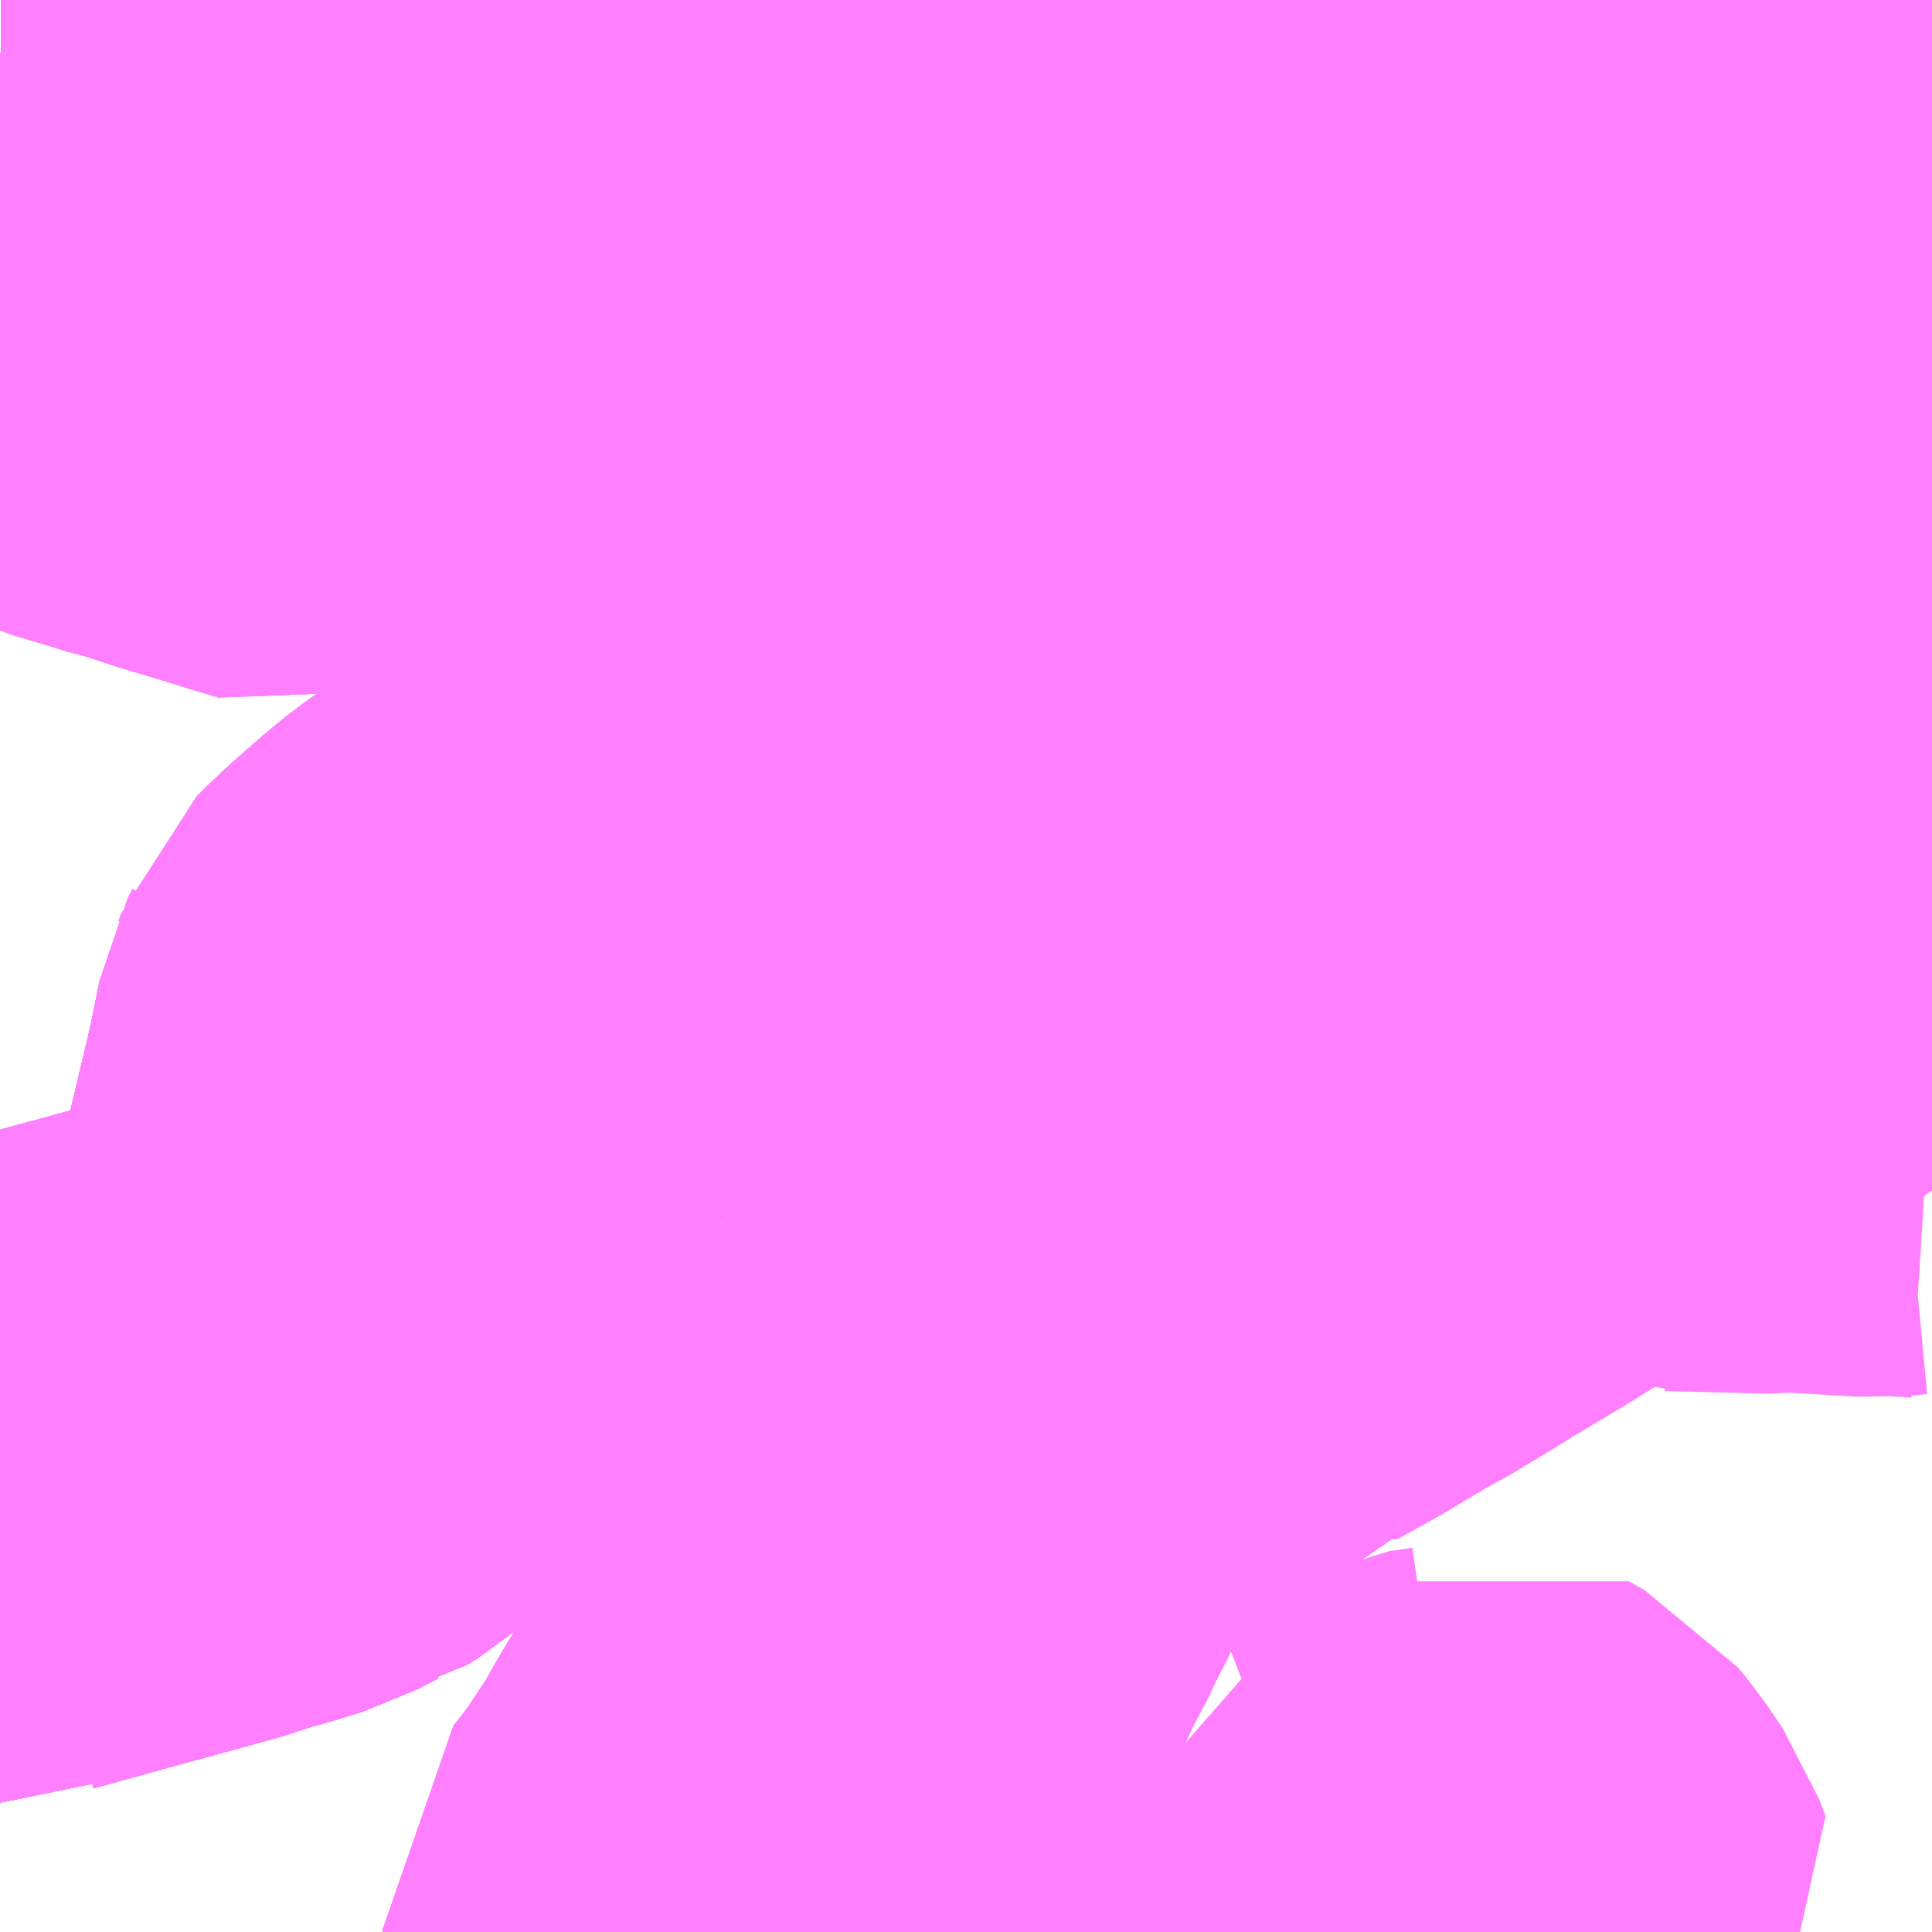 <?xml version="1.0" encoding="UTF-8"?>
<svg  xmlns="http://www.w3.org/2000/svg" xmlns:xlink="http://www.w3.org/1999/xlink" xmlns:go="http://purl.org/svgmap/profile" property="N07_001,N07_002,N07_003,N07_004,N07_005,N07_006,N07_007" viewBox="13959.229 -3544.189 2.197 2.197" go:dataArea="13959.228515625 -3544.189453125 2.197265625 2.197265625" >
<globalCoordinateSystem srsName="http://purl.org/crs/84" transform="matrix(100.0,0.0,0.0,-100.0,0.0,0.0)" />
<defs>
 <g id="p0" >
  <circle cx="0.0" cy="0.0" r="3" stroke="green" stroke-width="0.75" vector-effect="non-scaling-stroke" />
 </g>
</defs>
<g fill="none" fill-rule="evenodd" stroke="#FF00FF" stroke-width="0.75" opacity="0.5" vector-effect="non-scaling-stroke" stroke-linejoin="bevel" >
<path content="1,京成バス（株）,成田空港～藤沢駅・辻堂駅・茅ヶ崎駅,3.0,3.0,3.0," xlink:title="1" d="M13959.248,-3544.189L13959.271,-3544.182L13959.302,-3544.168L13959.33,-3544.156L13959.363,-3544.14L13959.389,-3544.126L13959.437,-3544.101L13959.458,-3544.09L13959.512,-3544.062L13959.568,-3544.035L13959.603,-3544.017L13959.604,-3544.017L13959.604,-3544.016L13959.604,-3544.016L13959.604,-3544.016L13959.606,-3544.015L13959.646,-3543.998L13959.682,-3543.984L13959.71,-3543.975L13959.728,-3543.969L13959.785,-3543.951L13959.808,-3543.945L13959.894,-3543.927L13959.968,-3543.916L13960.047,-3543.908L13960.139,-3543.902L13960.21,-3543.897L13960.229,-3543.896L13960.265,-3543.89L13960.295,-3543.882L13960.323,-3543.872L13960.33,-3543.869L13960.347,-3543.862L13960.356,-3543.858L13960.38,-3543.846L13960.398,-3543.832L13960.424,-3543.81L13960.449,-3543.781L13960.463,-3543.765L13960.503,-3543.721L13960.547,-3543.689L13960.557,-3543.683L13960.595,-3543.666L13960.641,-3543.651L13960.67,-3543.647L13960.694,-3543.644L13960.727,-3543.643L13960.741,-3543.643L13960.785,-3543.644L13960.824,-3543.651L13960.91,-3543.664L13960.955,-3543.667L13960.997,-3543.669L13961.03,-3543.666L13961.064,-3543.661L13961.086,-3543.657L13961.128,-3543.643L13961.159,-3543.63L13961.187,-3543.615L13961.215,-3543.598L13961.239,-3543.585L13961.253,-3543.577L13961.299,-3543.552L13961.346,-3543.524L13961.424,-3543.481L13961.426,-3543.48"/>
<path content="1,京浜急行バス（株）,上大岡駅方面　金沢文庫駅ゆき,1.0,1.0,1.0," xlink:title="1" d="M13961.426,-3543.48L13961.424,-3543.481L13961.346,-3543.524L13961.299,-3543.552L13961.253,-3543.577L13961.239,-3543.585L13961.215,-3543.598L13961.187,-3543.615L13961.159,-3543.63L13961.128,-3543.643L13961.086,-3543.657L13961.064,-3543.661L13961.03,-3543.666L13960.997,-3543.669L13960.955,-3543.667L13960.91,-3543.664L13960.824,-3543.651L13960.785,-3543.644L13960.741,-3543.643L13960.727,-3543.643L13960.694,-3543.644L13960.67,-3543.647L13960.641,-3543.651L13960.595,-3543.666L13960.557,-3543.683L13960.547,-3543.689L13960.503,-3543.721L13960.463,-3543.765L13960.449,-3543.781L13960.424,-3543.81L13960.398,-3543.832L13960.38,-3543.846L13960.356,-3543.858L13960.347,-3543.862L13960.33,-3543.869L13960.323,-3543.872L13960.295,-3543.882L13960.265,-3543.89L13960.229,-3543.896L13960.21,-3543.897L13960.139,-3543.902L13960.047,-3543.908L13959.968,-3543.916L13959.894,-3543.927L13959.808,-3543.945L13959.785,-3543.951L13959.728,-3543.969L13959.71,-3543.975L13959.682,-3543.984L13959.646,-3543.998L13959.606,-3544.015L13959.604,-3544.016L13959.604,-3544.016L13959.604,-3544.016L13959.604,-3544.017L13959.603,-3544.017L13959.568,-3544.035L13959.512,-3544.062L13959.458,-3544.09L13959.437,-3544.101L13959.389,-3544.126L13959.363,-3544.14L13959.33,-3544.156L13959.302,-3544.168L13959.271,-3544.182L13959.248,-3544.189"/>
<path content="1,京浜急行バス（株）,大船駅・藤沢駅～羽田空港線,11.5,11.5,11.5," xlink:title="1" d="M13959.248,-3544.189L13959.271,-3544.182L13959.302,-3544.168L13959.33,-3544.156L13959.363,-3544.14L13959.389,-3544.126L13959.437,-3544.101L13959.458,-3544.09L13959.512,-3544.062L13959.568,-3544.035L13959.603,-3544.017L13959.604,-3544.017L13959.604,-3544.016L13959.604,-3544.016L13959.604,-3544.016L13959.606,-3544.015L13959.646,-3543.998L13959.682,-3543.984L13959.71,-3543.975L13959.728,-3543.969L13959.785,-3543.951L13959.808,-3543.945L13959.894,-3543.927L13959.968,-3543.916L13960.047,-3543.908L13960.139,-3543.902L13960.21,-3543.897L13960.229,-3543.896L13960.265,-3543.89L13960.295,-3543.882L13960.323,-3543.872L13960.33,-3543.869L13960.347,-3543.862L13960.356,-3543.858L13960.38,-3543.846L13960.398,-3543.832L13960.424,-3543.81L13960.449,-3543.781L13960.463,-3543.765L13960.503,-3543.721L13960.547,-3543.689L13960.557,-3543.683L13960.595,-3543.666L13960.641,-3543.651L13960.67,-3543.647L13960.694,-3543.644L13960.727,-3543.643L13960.741,-3543.643L13960.785,-3543.644L13960.824,-3543.651L13960.91,-3543.664L13960.955,-3543.667L13960.997,-3543.669L13961.03,-3543.666L13961.064,-3543.661L13961.086,-3543.657L13961.128,-3543.643L13961.159,-3543.63L13961.187,-3543.615L13961.215,-3543.598L13961.239,-3543.585L13961.253,-3543.577L13961.299,-3543.552L13961.346,-3543.524L13961.424,-3543.481L13961.426,-3543.48"/>
<path content="1,京浜急行バス（株）,大船駅・鎌倉駅方面　逗子駅ゆき,1.0,1.0,1.0," xlink:title="1" d="M13959.248,-3544.189L13959.271,-3544.182L13959.302,-3544.168L13959.33,-3544.156L13959.363,-3544.14L13959.389,-3544.126L13959.437,-3544.101L13959.458,-3544.09L13959.512,-3544.062L13959.568,-3544.035L13959.603,-3544.017L13959.604,-3544.017L13959.604,-3544.016L13959.604,-3544.016L13959.604,-3544.016L13959.606,-3544.015L13959.646,-3543.998L13959.682,-3543.984L13959.71,-3543.975L13959.728,-3543.969L13959.785,-3543.951L13959.808,-3543.945L13959.894,-3543.927L13959.968,-3543.916L13960.047,-3543.908L13960.139,-3543.902L13960.21,-3543.897L13960.229,-3543.896L13960.265,-3543.89L13960.295,-3543.882L13960.323,-3543.872L13960.33,-3543.869L13960.347,-3543.862L13960.356,-3543.858L13960.38,-3543.846L13960.398,-3543.832L13960.424,-3543.81L13960.449,-3543.781L13960.463,-3543.765L13960.503,-3543.721L13960.547,-3543.689L13960.557,-3543.683L13960.595,-3543.666L13960.641,-3543.651L13960.67,-3543.647L13960.694,-3543.644L13960.727,-3543.643L13960.741,-3543.643L13960.785,-3543.644L13960.824,-3543.651L13960.91,-3543.664L13960.955,-3543.667L13960.997,-3543.669L13961.03,-3543.666L13961.064,-3543.661L13961.086,-3543.657L13961.128,-3543.643L13961.159,-3543.63L13961.187,-3543.615L13961.215,-3543.598L13961.239,-3543.585L13961.253,-3543.577L13961.299,-3543.552L13961.346,-3543.524L13961.424,-3543.481L13961.426,-3543.48"/>
<path content="1,京浜急行バス（株）,横浜（YCAT）～横須賀西地区線,9.0,6.0,6.0," xlink:title="1" d="M13961.426,-3543.48L13961.424,-3543.481L13961.346,-3543.524L13961.299,-3543.552L13961.253,-3543.577L13961.239,-3543.585L13961.215,-3543.598L13961.187,-3543.615L13961.159,-3543.63L13961.128,-3543.643L13961.086,-3543.657L13961.064,-3543.661L13961.03,-3543.666L13960.997,-3543.669L13960.955,-3543.667L13960.91,-3543.664L13960.824,-3543.651L13960.785,-3543.644L13960.741,-3543.643L13960.727,-3543.643L13960.694,-3543.644L13960.67,-3543.647L13960.641,-3543.651L13960.595,-3543.666L13960.557,-3543.683L13960.547,-3543.689L13960.503,-3543.721L13960.463,-3543.765L13960.449,-3543.781L13960.424,-3543.81L13960.398,-3543.832L13960.38,-3543.846L13960.356,-3543.858L13960.347,-3543.862L13960.33,-3543.869L13960.323,-3543.872L13960.295,-3543.882L13960.265,-3543.89L13960.229,-3543.896L13960.21,-3543.897L13960.139,-3543.902L13960.047,-3543.908L13959.968,-3543.916L13959.894,-3543.927L13959.808,-3543.945L13959.785,-3543.951L13959.728,-3543.969L13959.71,-3543.975L13959.682,-3543.984L13959.646,-3543.998L13959.606,-3544.015L13959.604,-3544.016L13959.604,-3544.016L13959.604,-3544.016L13959.604,-3544.017L13959.603,-3544.017L13959.568,-3544.035L13959.512,-3544.062L13959.458,-3544.09L13959.437,-3544.101L13959.389,-3544.126L13959.363,-3544.14L13959.33,-3544.156L13959.302,-3544.168L13959.271,-3544.182L13959.248,-3544.189"/>
<path content="1,京浜急行バス（株）,港南台駅・戸塚駅～羽田空港線,9.0,9.0,9.0," xlink:title="1" d="M13961.426,-3543.48L13961.424,-3543.481L13961.346,-3543.524L13961.299,-3543.552L13961.253,-3543.577L13961.239,-3543.585L13961.215,-3543.598L13961.187,-3543.615L13961.159,-3543.63L13961.128,-3543.643L13961.086,-3543.657L13961.064,-3543.661L13961.03,-3543.666L13960.997,-3543.669L13960.955,-3543.667L13960.91,-3543.664L13960.824,-3543.651L13960.785,-3543.644L13960.741,-3543.643L13960.727,-3543.643L13960.694,-3543.644L13960.67,-3543.647L13960.641,-3543.651L13960.595,-3543.666L13960.557,-3543.683L13960.547,-3543.689L13960.503,-3543.721L13960.463,-3543.765L13960.449,-3543.781L13960.424,-3543.81L13960.398,-3543.832L13960.38,-3543.846L13960.356,-3543.858L13960.347,-3543.862L13960.33,-3543.869L13960.323,-3543.872L13960.295,-3543.882L13960.265,-3543.89L13960.229,-3543.896L13960.21,-3543.897L13960.139,-3543.902L13960.047,-3543.908L13959.968,-3543.916L13959.894,-3543.927L13959.808,-3543.945L13959.785,-3543.951L13959.728,-3543.969L13959.71,-3543.975L13959.682,-3543.984L13959.646,-3543.998L13959.606,-3544.015L13959.604,-3544.016L13959.604,-3544.016L13959.604,-3544.016L13959.604,-3544.017L13959.603,-3544.017L13959.568,-3544.035L13959.512,-3544.062L13959.458,-3544.09L13959.437,-3544.101L13959.389,-3544.126L13959.363,-3544.14L13959.33,-3544.156L13959.302,-3544.168L13959.271,-3544.182L13959.248,-3544.189"/>
<path content="1,小田急箱根高速バス,箱根桃源台～御殿場～羽田空港,4.0,4.0,4.0," xlink:title="1" d="M13961.426,-3543.48L13961.424,-3543.481L13961.346,-3543.524L13961.299,-3543.552L13961.253,-3543.577L13961.239,-3543.585L13961.215,-3543.598L13961.187,-3543.615L13961.159,-3543.63L13961.128,-3543.643L13961.086,-3543.657L13961.064,-3543.661L13961.03,-3543.666L13960.997,-3543.669L13960.955,-3543.667L13960.91,-3543.664L13960.824,-3543.651L13960.785,-3543.644L13960.741,-3543.643L13960.727,-3543.643L13960.694,-3543.644L13960.67,-3543.647L13960.641,-3543.651L13960.595,-3543.666L13960.557,-3543.683L13960.547,-3543.689L13960.503,-3543.721L13960.463,-3543.765L13960.449,-3543.781L13960.424,-3543.81L13960.398,-3543.832L13960.38,-3543.846L13960.356,-3543.858L13960.347,-3543.862L13960.33,-3543.869L13960.323,-3543.872L13960.295,-3543.882L13960.265,-3543.89L13960.229,-3543.896L13960.21,-3543.897L13960.139,-3543.902L13960.047,-3543.908L13959.968,-3543.916L13959.894,-3543.927L13959.808,-3543.945L13959.785,-3543.951L13959.728,-3543.969L13959.71,-3543.975L13959.682,-3543.984L13959.646,-3543.998L13959.606,-3544.015L13959.604,-3544.016L13959.604,-3544.016L13959.604,-3544.016L13959.604,-3544.017L13959.603,-3544.017L13959.568,-3544.035L13959.512,-3544.062L13959.458,-3544.09L13959.437,-3544.101L13959.389,-3544.126L13959.363,-3544.14L13959.33,-3544.156L13959.302,-3544.168L13959.271,-3544.182L13959.248,-3544.189"/>
<path content="1,横浜京急バス,上大岡駅方面　金沢文庫駅ゆき,1.0,1.0,1.0," xlink:title="1" d="M13959.248,-3544.189L13959.271,-3544.182L13959.302,-3544.168L13959.33,-3544.156L13959.363,-3544.14L13959.389,-3544.126L13959.437,-3544.101L13959.458,-3544.09L13959.512,-3544.062L13959.568,-3544.035L13959.603,-3544.017L13959.604,-3544.017L13959.604,-3544.016L13959.604,-3544.016L13959.604,-3544.016L13959.606,-3544.015L13959.646,-3543.998L13959.682,-3543.984L13959.71,-3543.975L13959.728,-3543.969L13959.785,-3543.951L13959.808,-3543.945L13959.894,-3543.927L13959.968,-3543.916L13960.047,-3543.908L13960.139,-3543.902L13960.21,-3543.897L13960.229,-3543.896L13960.265,-3543.89L13960.295,-3543.882L13960.323,-3543.872L13960.33,-3543.869L13960.347,-3543.862L13960.356,-3543.858L13960.38,-3543.846L13960.398,-3543.832L13960.424,-3543.81L13960.449,-3543.781L13960.463,-3543.765L13960.503,-3543.721L13960.547,-3543.689L13960.557,-3543.683L13960.595,-3543.666L13960.641,-3543.651L13960.67,-3543.647L13960.694,-3543.644L13960.727,-3543.643L13960.741,-3543.643L13960.785,-3543.644L13960.824,-3543.651L13960.91,-3543.664L13960.955,-3543.667L13960.997,-3543.669L13961.03,-3543.666L13961.064,-3543.661L13961.086,-3543.657L13961.128,-3543.643L13961.159,-3543.63L13961.187,-3543.615L13961.215,-3543.598L13961.239,-3543.585L13961.253,-3543.577L13961.299,-3543.552L13961.346,-3543.524L13961.424,-3543.481L13961.426,-3543.48"/>
<path content="1,横浜京急バス,羽田空港～二俣川駅,11.0,11.0,11.0," xlink:title="1" d="M13959.248,-3544.189L13959.271,-3544.182L13959.302,-3544.168L13959.33,-3544.156L13959.363,-3544.14L13959.389,-3544.126L13959.437,-3544.101L13959.458,-3544.09L13959.512,-3544.062L13959.568,-3544.035L13959.603,-3544.017L13959.604,-3544.017L13959.604,-3544.016L13959.604,-3544.016L13959.604,-3544.016L13959.606,-3544.015L13959.646,-3543.998L13959.682,-3543.984L13959.71,-3543.975L13959.728,-3543.969L13959.785,-3543.951L13959.808,-3543.945L13959.894,-3543.927L13959.968,-3543.916L13960.047,-3543.908L13960.139,-3543.902L13960.21,-3543.897L13960.229,-3543.896L13960.265,-3543.89L13960.295,-3543.882L13960.323,-3543.872L13960.33,-3543.869L13960.347,-3543.862L13960.356,-3543.858L13960.38,-3543.846L13960.398,-3543.832L13960.424,-3543.81L13960.449,-3543.781L13960.463,-3543.765L13960.503,-3543.721L13960.547,-3543.689L13960.557,-3543.683L13960.595,-3543.666L13960.641,-3543.651L13960.67,-3543.647L13960.694,-3543.644L13960.727,-3543.643L13960.741,-3543.643L13960.785,-3543.644L13960.824,-3543.651L13960.91,-3543.664L13960.955,-3543.667L13960.997,-3543.669L13961.03,-3543.666L13961.064,-3543.661L13961.086,-3543.657L13961.128,-3543.643L13961.159,-3543.63L13961.187,-3543.615L13961.215,-3543.598L13961.239,-3543.585L13961.253,-3543.577L13961.299,-3543.552L13961.346,-3543.524L13961.424,-3543.481L13961.426,-3543.48"/>
<path content="1,横浜京急バス,羽田空港～港南台駅・戸塚駅,9.0,9.0,9.0," xlink:title="1" d="M13961.426,-3543.48L13961.424,-3543.481L13961.346,-3543.524L13961.299,-3543.552L13961.253,-3543.577L13961.239,-3543.585L13961.215,-3543.598L13961.187,-3543.615L13961.159,-3543.63L13961.128,-3543.643L13961.086,-3543.657L13961.064,-3543.661L13961.03,-3543.666L13960.997,-3543.669L13960.955,-3543.667L13960.91,-3543.664L13960.824,-3543.651L13960.785,-3543.644L13960.741,-3543.643L13960.727,-3543.643L13960.694,-3543.644L13960.67,-3543.647L13960.641,-3543.651L13960.595,-3543.666L13960.557,-3543.683L13960.547,-3543.689L13960.503,-3543.721L13960.463,-3543.765L13960.449,-3543.781L13960.424,-3543.81L13960.398,-3543.832L13960.38,-3543.846L13960.356,-3543.858L13960.347,-3543.862L13960.33,-3543.869L13960.323,-3543.872L13960.295,-3543.882L13960.265,-3543.89L13960.229,-3543.896L13960.21,-3543.897L13960.139,-3543.902L13960.047,-3543.908L13959.968,-3543.916L13959.894,-3543.927L13959.808,-3543.945L13959.785,-3543.951L13959.728,-3543.969L13959.71,-3543.975L13959.682,-3543.984L13959.646,-3543.998L13959.606,-3544.015L13959.604,-3544.016L13959.604,-3544.016L13959.604,-3544.016L13959.604,-3544.017L13959.603,-3544.017L13959.568,-3544.035L13959.512,-3544.062L13959.458,-3544.09L13959.437,-3544.101L13959.389,-3544.126L13959.363,-3544.14L13959.33,-3544.156L13959.302,-3544.168L13959.271,-3544.182L13959.248,-3544.189"/>
<path content="1,江ノ電バス横浜・江ノ電バス藤沢,21,4.0,8.0,8.0," xlink:title="1" d="M13960.039,-3541.992L13960.039,-3541.994L13960.054,-3542.013L13960.065,-3542.028L13960.071,-3542.035L13960.08,-3542.05L13960.102,-3542.083L13960.117,-3542.11L13960.157,-3542.177L13960.17,-3542.199L13960.176,-3542.215L13960.182,-3542.237L13960.188,-3542.253L13960.192,-3542.269L13960.197,-3542.291L13960.208,-3542.307L13960.242,-3542.376L13960.245,-3542.383L13960.254,-3542.402L13960.263,-3542.417L13960.273,-3542.439L13960.291,-3542.474L13960.31,-3542.517L13960.325,-3542.542L13960.334,-3542.552L13960.368,-3542.586L13960.419,-3542.636L13960.437,-3542.649L13960.464,-3542.667L13960.514,-3542.696L13960.548,-3542.715L13960.563,-3542.723L13960.577,-3542.733L13960.6,-3542.745L13960.628,-3542.77L13960.636,-3542.767L13960.683,-3542.793L13960.691,-3542.798L13960.733,-3542.823L13960.762,-3542.839L13960.821,-3542.875L13960.881,-3542.911L13960.918,-3542.934L13960.933,-3542.943L13960.978,-3542.976L13961.021,-3543.011L13961.052,-3543.028L13961.155,-3543.102L13961.177,-3543.118L13961.212,-3543.144L13961.231,-3543.158L13961.279,-3543.199L13961.315,-3543.22L13961.379,-3543.269L13961.385,-3543.273L13961.394,-3543.279L13961.426,-3543.305"/>
<path content="1,江ノ電バス横浜・江ノ電バス藤沢,42-1,16.0,17.0,17.0," xlink:title="1" d="M13961.426,-3543.305L13961.394,-3543.279L13961.385,-3543.273L13961.379,-3543.269L13961.315,-3543.22L13961.279,-3543.199L13961.231,-3543.158L13961.212,-3543.144L13961.177,-3543.118L13961.155,-3543.102L13961.052,-3543.028L13961.021,-3543.011L13960.978,-3542.976L13960.933,-3542.943L13960.918,-3542.934L13960.881,-3542.911L13960.821,-3542.875L13960.762,-3542.839L13960.733,-3542.823L13960.691,-3542.798L13960.683,-3542.793L13960.636,-3542.767L13960.628,-3542.77L13960.6,-3542.745L13960.577,-3542.733L13960.563,-3542.723L13960.548,-3542.715L13960.514,-3542.696L13960.464,-3542.667L13960.437,-3542.649L13960.419,-3542.636L13960.368,-3542.586L13960.334,-3542.552L13960.325,-3542.542L13960.31,-3542.517L13960.291,-3542.474L13960.273,-3542.439L13960.263,-3542.417L13960.254,-3542.402L13960.245,-3542.383L13960.242,-3542.376L13960.208,-3542.307L13960.197,-3542.291L13960.192,-3542.269L13960.188,-3542.253L13960.182,-3542.237L13960.176,-3542.215L13960.17,-3542.199L13960.157,-3542.177L13960.117,-3542.11L13960.102,-3542.083L13960.08,-3542.05L13960.071,-3542.035L13960.065,-3542.028L13960.054,-3542.013L13960.039,-3541.994L13960.039,-3541.992"/>
<path content="1,江ノ電バス藤沢,横浜・鎌倉・藤沢～金沢線,1.0,1.0,1.0," xlink:title="1" d="M13960.039,-3541.992L13960.039,-3541.994L13960.054,-3542.013L13960.065,-3542.028L13960.071,-3542.035L13960.08,-3542.05L13960.102,-3542.083L13960.117,-3542.11L13960.157,-3542.177L13960.17,-3542.199L13960.176,-3542.215L13960.182,-3542.237L13960.188,-3542.253L13960.192,-3542.269L13960.197,-3542.291L13960.208,-3542.307L13960.242,-3542.376L13960.245,-3542.383L13960.254,-3542.402L13960.263,-3542.417L13960.273,-3542.439L13960.291,-3542.474L13960.31,-3542.517L13960.325,-3542.542L13960.334,-3542.552L13960.368,-3542.586L13960.419,-3542.636L13960.437,-3542.649L13960.464,-3542.667L13960.514,-3542.696L13960.548,-3542.715L13960.563,-3542.723L13960.577,-3542.733L13960.6,-3542.745L13960.628,-3542.77L13960.636,-3542.767L13960.683,-3542.793L13960.691,-3542.798L13960.733,-3542.823L13960.762,-3542.839L13960.821,-3542.875L13960.881,-3542.911L13960.918,-3542.934L13960.933,-3542.943L13960.978,-3542.976L13961.021,-3543.011L13961.052,-3543.028L13961.155,-3543.102L13961.177,-3543.118L13961.212,-3543.144L13961.231,-3543.158L13961.279,-3543.199L13961.315,-3543.22L13961.379,-3543.269L13961.385,-3543.273L13961.394,-3543.279L13961.426,-3543.305"/>
<path content="1,江ノ電バス藤沢,羽田空港行き直行バス,11.5,11.5,11.5," xlink:title="1" d="M13961.426,-3543.48L13961.424,-3543.481L13961.346,-3543.524L13961.299,-3543.552L13961.253,-3543.577L13961.239,-3543.585L13961.215,-3543.598L13961.187,-3543.615L13961.159,-3543.63L13961.128,-3543.643L13961.086,-3543.657L13961.064,-3543.661L13961.03,-3543.666L13960.997,-3543.669L13960.955,-3543.667L13960.91,-3543.664L13960.824,-3543.651L13960.785,-3543.644L13960.741,-3543.643L13960.727,-3543.643L13960.694,-3543.644L13960.67,-3543.647L13960.641,-3543.651L13960.595,-3543.666L13960.557,-3543.683L13960.547,-3543.689L13960.503,-3543.721L13960.463,-3543.765L13960.449,-3543.781L13960.424,-3543.81L13960.398,-3543.832L13960.38,-3543.846L13960.356,-3543.858L13960.347,-3543.862L13960.33,-3543.869L13960.323,-3543.872L13960.295,-3543.882L13960.265,-3543.89L13960.229,-3543.896L13960.21,-3543.897L13960.139,-3543.902L13960.047,-3543.908L13959.968,-3543.916L13959.894,-3543.927L13959.808,-3543.945L13959.785,-3543.951L13959.728,-3543.969L13959.71,-3543.975L13959.682,-3543.984L13959.646,-3543.998L13959.606,-3544.015L13959.604,-3544.016L13959.604,-3544.016L13959.604,-3544.016L13959.604,-3544.017L13959.603,-3544.017L13959.568,-3544.035L13959.512,-3544.062L13959.458,-3544.09L13959.437,-3544.101L13959.389,-3544.126L13959.363,-3544.14L13959.33,-3544.156L13959.302,-3544.168L13959.271,-3544.182L13959.248,-3544.189"/>
<path content="1,湘南京急バス,新橋駅～逗子駅,1.0,1.0,1.0," xlink:title="1" d="M13959.248,-3544.189L13959.271,-3544.182L13959.302,-3544.168L13959.33,-3544.156L13959.363,-3544.14L13959.389,-3544.126L13959.437,-3544.101L13959.458,-3544.09L13959.512,-3544.062L13959.568,-3544.035L13959.603,-3544.017L13959.604,-3544.017L13959.604,-3544.016L13959.604,-3544.016L13959.604,-3544.016L13959.606,-3544.015L13959.646,-3543.998L13959.682,-3543.984L13959.71,-3543.975L13959.728,-3543.969L13959.785,-3543.951L13959.808,-3543.945L13959.894,-3543.927L13959.968,-3543.916L13960.047,-3543.908L13960.139,-3543.902L13960.21,-3543.897L13960.229,-3543.896L13960.265,-3543.89L13960.295,-3543.882L13960.323,-3543.872L13960.33,-3543.869L13960.347,-3543.862L13960.356,-3543.858L13960.38,-3543.846L13960.398,-3543.832L13960.424,-3543.81L13960.449,-3543.781L13960.463,-3543.765L13960.503,-3543.721L13960.547,-3543.689L13960.557,-3543.683L13960.595,-3543.666L13960.641,-3543.651L13960.67,-3543.647L13960.694,-3543.644L13960.727,-3543.643L13960.741,-3543.643L13960.785,-3543.644L13960.824,-3543.651L13960.91,-3543.664L13960.955,-3543.667L13960.997,-3543.669L13961.03,-3543.666L13961.064,-3543.661L13961.086,-3543.657L13961.128,-3543.643L13961.159,-3543.63L13961.187,-3543.615L13961.215,-3543.598L13961.239,-3543.585L13961.253,-3543.577L13961.299,-3543.552L13961.346,-3543.524L13961.424,-3543.481L13961.426,-3543.48"/>
<path content="1,湘南京急バス,新橋駅～金沢文庫駅,1.0,1.0,1.0," xlink:title="1" d="M13959.248,-3544.189L13959.271,-3544.182L13959.302,-3544.168L13959.33,-3544.156L13959.363,-3544.14L13959.389,-3544.126L13959.437,-3544.101L13959.458,-3544.09L13959.512,-3544.062L13959.568,-3544.035L13959.603,-3544.017L13959.604,-3544.017L13959.604,-3544.016L13959.604,-3544.016L13959.604,-3544.016L13959.606,-3544.015L13959.646,-3543.998L13959.682,-3543.984L13959.71,-3543.975L13959.728,-3543.969L13959.785,-3543.951L13959.808,-3543.945L13959.894,-3543.927L13959.968,-3543.916L13960.047,-3543.908L13960.139,-3543.902L13960.21,-3543.897L13960.229,-3543.896L13960.265,-3543.89L13960.295,-3543.882L13960.323,-3543.872L13960.33,-3543.869L13960.347,-3543.862L13960.356,-3543.858L13960.38,-3543.846L13960.398,-3543.832L13960.424,-3543.81L13960.449,-3543.781L13960.463,-3543.765L13960.503,-3543.721L13960.547,-3543.689L13960.557,-3543.683L13960.595,-3543.666L13960.641,-3543.651L13960.67,-3543.647L13960.694,-3543.644L13960.727,-3543.643L13960.741,-3543.643L13960.785,-3543.644L13960.824,-3543.651L13960.91,-3543.664L13960.955,-3543.667L13960.997,-3543.669L13961.03,-3543.666L13961.064,-3543.661L13961.086,-3543.657L13961.128,-3543.643L13961.159,-3543.63L13961.187,-3543.615L13961.215,-3543.598L13961.239,-3543.585L13961.253,-3543.577L13961.299,-3543.552L13961.346,-3543.524L13961.424,-3543.481L13961.426,-3543.48"/>
<path content="1,湘南京急バス,羽田空港～大船駅・藤沢駅,11.5,11.5,11.5," xlink:title="1" d="M13961.426,-3543.48L13961.424,-3543.481L13961.346,-3543.524L13961.299,-3543.552L13961.253,-3543.577L13961.239,-3543.585L13961.215,-3543.598L13961.187,-3543.615L13961.159,-3543.63L13961.128,-3543.643L13961.086,-3543.657L13961.064,-3543.661L13961.03,-3543.666L13960.997,-3543.669L13960.955,-3543.667L13960.91,-3543.664L13960.824,-3543.651L13960.785,-3543.644L13960.741,-3543.643L13960.727,-3543.643L13960.694,-3543.644L13960.67,-3543.647L13960.641,-3543.651L13960.595,-3543.666L13960.557,-3543.683L13960.547,-3543.689L13960.503,-3543.721L13960.463,-3543.765L13960.449,-3543.781L13960.424,-3543.81L13960.398,-3543.832L13960.38,-3543.846L13960.356,-3543.858L13960.347,-3543.862L13960.33,-3543.869L13960.323,-3543.872L13960.295,-3543.882L13960.265,-3543.89L13960.229,-3543.896L13960.21,-3543.897L13960.139,-3543.902L13960.047,-3543.908L13959.968,-3543.916L13959.894,-3543.927L13959.808,-3543.945L13959.785,-3543.951L13959.728,-3543.969L13959.71,-3543.975L13959.682,-3543.984L13959.646,-3543.998L13959.606,-3544.015L13959.604,-3544.016L13959.604,-3544.016L13959.604,-3544.016L13959.604,-3544.017L13959.603,-3544.017L13959.568,-3544.035L13959.512,-3544.062L13959.458,-3544.09L13959.437,-3544.101L13959.389,-3544.126L13959.363,-3544.14L13959.33,-3544.156L13959.302,-3544.168L13959.271,-3544.182L13959.248,-3544.189"/>
<path content="1,相鉄バス（株）,二俣川駅～羽田空港線,22.0,22.0,22.0," xlink:title="1" d="M13959.248,-3544.189L13959.271,-3544.182L13959.302,-3544.168L13959.33,-3544.156L13959.363,-3544.14L13959.389,-3544.126L13959.437,-3544.101L13959.458,-3544.09L13959.512,-3544.062L13959.568,-3544.035L13959.603,-3544.017L13959.604,-3544.017L13959.604,-3544.016L13959.604,-3544.016L13959.604,-3544.016L13959.606,-3544.015L13959.646,-3543.998L13959.682,-3543.984L13959.71,-3543.975L13959.728,-3543.969L13959.785,-3543.951L13959.808,-3543.945L13959.894,-3543.927L13959.968,-3543.916L13960.047,-3543.908L13960.139,-3543.902L13960.21,-3543.897L13960.229,-3543.896L13960.265,-3543.89L13960.295,-3543.882L13960.323,-3543.872L13960.33,-3543.869L13960.347,-3543.862L13960.356,-3543.858L13960.38,-3543.846L13960.398,-3543.832L13960.424,-3543.81L13960.449,-3543.781L13960.463,-3543.765L13960.503,-3543.721L13960.547,-3543.689L13960.557,-3543.683L13960.595,-3543.666L13960.641,-3543.651L13960.67,-3543.647L13960.694,-3543.644L13960.727,-3543.643L13960.741,-3543.643L13960.785,-3543.644L13960.824,-3543.651L13960.91,-3543.664L13960.955,-3543.667L13960.997,-3543.669L13961.03,-3543.666L13961.064,-3543.661L13961.086,-3543.657L13961.128,-3543.643L13961.159,-3543.63L13961.187,-3543.615L13961.215,-3543.598L13961.239,-3543.585L13961.253,-3543.577L13961.299,-3543.552L13961.346,-3543.524L13961.424,-3543.481L13961.426,-3543.48"/>
<path content="1,相鉄バス（株）,旭4,100.0,80.0,66.0," xlink:title="1" d="M13960.387,-3544.189L13960.391,-3544.177L13960.403,-3544.133L13960.404,-3544.12L13960.422,-3544.106L13960.475,-3544.08L13960.54,-3544.053L13960.547,-3544.051L13960.578,-3544.044L13960.587,-3544.041L13960.625,-3544.031L13960.654,-3544.025L13960.665,-3544.022L13960.686,-3544.018L13960.701,-3544.014L13960.748,-3544.004L13960.782,-3544.006L13960.801,-3544.008L13960.839,-3544.013L13960.855,-3544.016L13960.865,-3544.016L13960.898,-3544.022L13960.921,-3544.025L13960.932,-3544.026L13960.958,-3544.031L13960.978,-3544.033L13961.008,-3544.037L13961.037,-3544.041L13961.047,-3544.042L13961.077,-3544.045L13961.13,-3544.009L13961.157,-3543.992L13961.181,-3543.976L13961.188,-3543.971L13961.198,-3543.967L13961.235,-3543.962L13961.265,-3543.96L13961.282,-3543.957L13961.297,-3543.955L13961.32,-3543.952L13961.329,-3543.951L13961.343,-3543.95L13961.363,-3543.946L13961.374,-3543.941L13961.381,-3543.934L13961.394,-3543.918L13961.41,-3543.916L13961.426,-3543.912L13961.426,-3543.912"/>
<path content="1,相鉄バス（株）,浜4,13.0,10.0,10.0," xlink:title="1" d="M13961.426,-3543.912L13961.426,-3543.912L13961.41,-3543.916L13961.394,-3543.918L13961.381,-3543.934L13961.374,-3543.941L13961.363,-3543.946L13961.343,-3543.95L13961.329,-3543.951L13961.32,-3543.952L13961.297,-3543.955L13961.282,-3543.957L13961.265,-3543.96L13961.235,-3543.962L13961.198,-3543.967L13961.188,-3543.971L13961.181,-3543.976L13961.157,-3543.992L13961.13,-3544.009L13961.077,-3544.045L13961.047,-3544.042L13961.037,-3544.041L13961.008,-3544.037L13960.978,-3544.033L13960.958,-3544.031L13960.932,-3544.026L13960.921,-3544.025L13960.898,-3544.022L13960.865,-3544.016L13960.855,-3544.016L13960.839,-3544.013L13960.801,-3544.008L13960.782,-3544.006L13960.748,-3544.004L13960.701,-3544.014L13960.686,-3544.018L13960.665,-3544.022L13960.654,-3544.025L13960.625,-3544.031L13960.587,-3544.041L13960.578,-3544.044L13960.547,-3544.051L13960.54,-3544.053L13960.475,-3544.08L13960.422,-3544.106L13960.404,-3544.12L13960.403,-3544.133L13960.391,-3544.177L13960.387,-3544.189"/>
<path content="1,神奈川中央交通（株）,11,43.0,36.0,36.0," xlink:title="1" d="M13961.052,-3543.028L13961.021,-3543.011"/>
<path content="1,神奈川中央交通（株）,11,43.0,36.0,36.0," xlink:title="1" d="M13961.052,-3543.028L13961.071,-3543.01L13961.083,-3542.999L13961.1,-3542.984L13961.109,-3542.98L13961.131,-3542.982L13961.173,-3542.981L13961.25,-3542.979L13961.265,-3542.981L13961.364,-3542.975L13961.385,-3542.977L13961.41,-3542.975L13961.426,-3542.974"/>
<path content="1,神奈川中央交通（株）,11,43.0,36.0,36.0," xlink:title="1" d="M13959.605,-3544.189L13959.605,-3544.188L13959.605,-3544.071L13959.604,-3544.016L13959.601,-3543.998L13959.602,-3543.985L13959.602,-3543.955L13959.602,-3543.937L13959.603,-3543.913L13959.603,-3543.884L13959.607,-3543.858L13959.618,-3543.833L13959.626,-3543.819L13959.636,-3543.81L13959.647,-3543.8L13959.666,-3543.788L13959.691,-3543.78L13959.716,-3543.769L13959.741,-3543.763L13959.783,-3543.743L13959.799,-3543.733L13959.809,-3543.725L13959.872,-3543.672L13959.889,-3543.656L13959.927,-3543.628L13959.971,-3543.588L13959.981,-3543.58L13960.001,-3543.563L13960.017,-3543.549L13960.068,-3543.506L13960.11,-3543.468L13960.119,-3543.459L13960.139,-3543.429L13960.163,-3543.387L13960.185,-3543.351L13960.221,-3543.294L13960.232,-3543.278L13960.246,-3543.255L13960.251,-3543.244L13960.263,-3543.231L13960.294,-3543.248L13960.383,-3543.285L13960.391,-3543.288L13960.413,-3543.298L13960.432,-3543.305L13960.442,-3543.309L13960.506,-3543.335L13960.567,-3543.361L13960.583,-3543.367L13960.626,-3543.385L13960.647,-3543.393L13960.647,-3543.393L13960.656,-3543.399L13960.663,-3543.4L13960.672,-3543.391L13960.69,-3543.356L13960.71,-3543.316L13960.711,-3543.308L13960.709,-3543.298L13960.706,-3543.281L13960.702,-3543.263L13960.7,-3543.251L13960.693,-3543.233L13960.684,-3543.213L13960.693,-3543.212L13960.754,-3543.211L13960.773,-3543.209L13960.837,-3543.209L13960.874,-3543.198L13960.917,-3543.158L13960.949,-3543.127L13960.953,-3543.122L13960.958,-3543.115L13960.995,-3543.081L13961.023,-3543.054L13961.052,-3543.028"/>
<path content="1,神奈川中央交通（株）,206,8.0,0.0,0.0," xlink:title="1" d="M13960.039,-3541.992L13960.039,-3541.994L13960.054,-3542.013L13960.065,-3542.028L13960.071,-3542.035L13960.08,-3542.05L13960.102,-3542.083L13960.117,-3542.11L13960.157,-3542.177L13960.17,-3542.199L13960.176,-3542.215L13960.182,-3542.237L13960.188,-3542.253L13960.192,-3542.269L13960.197,-3542.291L13960.208,-3542.307L13960.242,-3542.376L13960.245,-3542.383L13960.254,-3542.402L13960.263,-3542.417L13960.273,-3542.439L13960.291,-3542.474L13960.31,-3542.517L13960.325,-3542.542L13960.334,-3542.552L13960.368,-3542.586L13960.419,-3542.636L13960.437,-3542.649L13960.464,-3542.667L13960.514,-3542.696L13960.548,-3542.715L13960.563,-3542.723L13960.577,-3542.733L13960.6,-3542.745L13960.628,-3542.77"/>
<path content="1,神奈川中央交通（株）,206,8.0,0.0,0.0," xlink:title="1" d="M13960.628,-3542.77L13960.636,-3542.767L13960.683,-3542.793L13960.691,-3542.798L13960.733,-3542.823L13960.762,-3542.839L13960.821,-3542.875L13960.881,-3542.911L13960.918,-3542.934L13960.933,-3542.943L13960.978,-3542.976L13961.021,-3543.011L13961.052,-3543.028L13961.023,-3543.054L13960.995,-3543.081L13960.958,-3543.115L13960.953,-3543.122L13960.949,-3543.127L13960.917,-3543.158L13960.874,-3543.198L13960.837,-3543.209L13960.773,-3543.209L13960.754,-3543.211L13960.693,-3543.212L13960.684,-3543.213L13960.693,-3543.233L13960.7,-3543.251L13960.702,-3543.263L13960.706,-3543.281L13960.709,-3543.298L13960.711,-3543.308L13960.71,-3543.316L13960.69,-3543.356L13960.672,-3543.391L13960.663,-3543.4L13960.656,-3543.399L13960.647,-3543.393L13960.647,-3543.393L13960.626,-3543.385L13960.583,-3543.367L13960.567,-3543.361L13960.506,-3543.335L13960.442,-3543.309L13960.432,-3543.305L13960.413,-3543.298L13960.391,-3543.288L13960.383,-3543.285L13960.294,-3543.248L13960.263,-3543.231"/>
<path content="1,神奈川中央交通（株）,206,8.0,0.0,0.0," xlink:title="1" d="M13960.263,-3543.231L13960.263,-3543.231L13960.263,-3543.231L13960.264,-3543.229L13960.264,-3543.229L13960.265,-3543.228L13960.266,-3543.226L13960.278,-3543.208L13960.309,-3543.169L13960.33,-3543.143L13960.339,-3543.132L13960.342,-3543.127L13960.361,-3543.104L13960.368,-3543.095L13960.394,-3543.063L13960.405,-3543.05L13960.417,-3543.035L13960.477,-3542.96L13960.496,-3542.937L13960.528,-3542.899L13960.549,-3542.869L13960.559,-3542.857L13960.586,-3542.824L13960.593,-3542.816L13960.608,-3542.796L13960.628,-3542.77"/>
<path content="1,神奈川中央交通（株）,206,8.0,0.0,0.0," xlink:title="1" d="M13960.263,-3543.231L13960.251,-3543.244"/>
<path content="1,神奈川中央交通（株）,60,18.0,16.0,16.0," xlink:title="1" d="M13960.164,-3541.992L13960.164,-3541.994L13960.169,-3542.021L13960.165,-3542.056L13960.164,-3542.079L13960.165,-3542.088L13960.165,-3542.111L13960.169,-3542.136L13960.172,-3542.144L13960.174,-3542.155L13960.174,-3542.16L13960.174,-3542.162L13960.17,-3542.165L13960.157,-3542.177L13960.17,-3542.199L13960.176,-3542.215L13960.182,-3542.237L13960.188,-3542.253L13960.192,-3542.269L13960.197,-3542.291L13960.208,-3542.307L13960.242,-3542.376L13960.245,-3542.383L13960.254,-3542.402L13960.263,-3542.417L13960.273,-3542.439L13960.291,-3542.474L13960.31,-3542.517L13960.325,-3542.542L13960.334,-3542.552L13960.368,-3542.586L13960.419,-3542.636L13960.437,-3542.649L13960.464,-3542.667L13960.514,-3542.696L13960.548,-3542.715L13960.563,-3542.723L13960.577,-3542.733L13960.6,-3542.745L13960.628,-3542.77L13960.636,-3542.767L13960.683,-3542.793L13960.691,-3542.798L13960.733,-3542.823L13960.762,-3542.839L13960.821,-3542.875L13960.881,-3542.911L13960.918,-3542.934"/>
<path content="1,神奈川中央交通（株）,60,18.0,16.0,16.0," xlink:title="1" d="M13960.918,-3542.934L13960.885,-3542.963L13960.871,-3542.973L13960.861,-3542.984L13960.816,-3543.023L13960.787,-3543.05L13960.757,-3543.063L13960.734,-3543.072L13960.722,-3543.114L13960.718,-3543.123L13960.712,-3543.142L13960.703,-3543.17L13960.685,-3543.212L13960.685,-3543.212L13960.684,-3543.213L13960.693,-3543.212L13960.754,-3543.211L13960.773,-3543.209L13960.837,-3543.209L13960.874,-3543.198L13960.917,-3543.158L13960.949,-3543.127L13960.953,-3543.122L13960.958,-3543.115L13960.995,-3543.081L13961.021,-3543.057L13961.023,-3543.054L13961.025,-3543.052L13961.052,-3543.028L13961.021,-3543.011L13960.978,-3542.976L13960.933,-3542.943L13960.918,-3542.934"/>
<path content="1,神奈川中央交通（株）,井・10,26.0,19.0,19.0," xlink:title="1" d="M13960.263,-3543.231L13960.263,-3543.231"/>
<path content="1,神奈川中央交通（株）,井・10,26.0,19.0,19.0," xlink:title="1" d="M13960.263,-3543.231L13960.263,-3543.231L13960.251,-3543.244L13960.231,-3543.236L13960.187,-3543.239L13960.131,-3543.243L13960.107,-3543.246L13960.081,-3543.23L13960.035,-3543.209L13959.968,-3543.177L13959.958,-3543.171L13959.938,-3543.162L13959.929,-3543.157L13959.899,-3543.142L13959.883,-3543.135L13959.867,-3543.128L13959.855,-3543.125L13959.823,-3543.106L13959.792,-3543.084L13959.77,-3543.066L13959.735,-3543.035L13959.722,-3543.022L13959.72,-3543.02L13959.718,-3543.018L13959.715,-3543.01L13959.71,-3543L13959.704,-3542.97L13959.698,-3542.941L13959.696,-3542.933L13959.694,-3542.923L13959.689,-3542.903L13959.681,-3542.869L13959.67,-3542.823L13959.66,-3542.808L13959.66,-3542.79L13959.649,-3542.743L13959.645,-3542.722L13959.596,-3542.644L13959.591,-3542.636L13959.584,-3542.63L13959.576,-3542.623L13959.563,-3542.615L13959.554,-3542.613L13959.531,-3542.601L13959.492,-3542.589L13959.479,-3542.586L13959.443,-3542.574L13959.425,-3542.569L13959.381,-3542.557L13959.367,-3542.553L13959.344,-3542.547L13959.236,-3542.517L13959.229,-3542.514L13959.228,-3542.514"/>
<path content="1,神奈川中央交通（株）,井・10,26.0,19.0,19.0," xlink:title="1" d="M13960.263,-3543.231L13960.263,-3543.231L13960.264,-3543.229L13960.264,-3543.229L13960.265,-3543.228L13960.266,-3543.226L13960.278,-3543.208L13960.309,-3543.169L13960.33,-3543.143L13960.339,-3543.132L13960.342,-3543.127L13960.361,-3543.104L13960.368,-3543.095L13960.394,-3543.063L13960.405,-3543.05L13960.433,-3543.053L13960.494,-3543.054L13960.515,-3543.054L13960.57,-3543.057L13960.633,-3543.064L13960.643,-3543.065L13960.682,-3543.068L13960.724,-3543.073L13960.734,-3543.072L13960.722,-3543.114L13960.718,-3543.123L13960.712,-3543.142L13960.703,-3543.17L13960.685,-3543.212L13960.685,-3543.212L13960.684,-3543.213L13960.693,-3543.233L13960.7,-3543.251L13960.702,-3543.263L13960.706,-3543.281L13960.709,-3543.298L13960.711,-3543.308L13960.71,-3543.316L13960.69,-3543.356L13960.672,-3543.391L13960.663,-3543.4L13960.656,-3543.399L13960.647,-3543.393L13960.647,-3543.393L13960.626,-3543.385L13960.583,-3543.367L13960.567,-3543.361L13960.506,-3543.335L13960.442,-3543.309L13960.432,-3543.305L13960.413,-3543.298L13960.391,-3543.288L13960.383,-3543.285L13960.294,-3543.248L13960.263,-3543.231"/>
<path content="1,神奈川中央交通（株）,井・11,80.5,77.5,58.0," xlink:title="1" d="M13959.228,-3542.514L13959.229,-3542.514L13959.236,-3542.517L13959.344,-3542.547L13959.367,-3542.553L13959.381,-3542.557L13959.425,-3542.569L13959.443,-3542.574L13959.479,-3542.586L13959.492,-3542.589L13959.531,-3542.601L13959.554,-3542.613L13959.563,-3542.615L13959.576,-3542.623L13959.584,-3542.63L13959.591,-3542.636L13959.596,-3542.644L13959.645,-3542.722L13959.649,-3542.743L13959.66,-3542.79L13959.66,-3542.808L13959.67,-3542.823L13959.681,-3542.869L13959.689,-3542.903L13959.694,-3542.923L13959.696,-3542.933L13959.698,-3542.941L13959.704,-3542.97L13959.71,-3543L13959.715,-3543.01L13959.718,-3543.018L13959.72,-3543.02L13959.722,-3543.022L13959.735,-3543.035L13959.77,-3543.066L13959.792,-3543.084L13959.823,-3543.106L13959.855,-3543.125L13959.867,-3543.128L13959.883,-3543.135L13959.899,-3543.142L13959.929,-3543.157L13959.938,-3543.162L13959.958,-3543.171L13959.968,-3543.177L13960.035,-3543.209L13960.081,-3543.23L13960.107,-3543.246L13960.131,-3543.243L13960.187,-3543.239L13960.231,-3543.236L13960.251,-3543.244L13960.263,-3543.231L13960.263,-3543.231L13960.264,-3543.229L13960.264,-3543.229L13960.265,-3543.228L13960.266,-3543.226L13960.278,-3543.208L13960.309,-3543.169L13960.33,-3543.143L13960.339,-3543.132L13960.342,-3543.127L13960.361,-3543.104L13960.368,-3543.095L13960.394,-3543.063L13960.405,-3543.05L13960.433,-3543.053L13960.494,-3543.054L13960.515,-3543.054L13960.57,-3543.057L13960.633,-3543.064L13960.643,-3543.065L13960.682,-3543.068L13960.724,-3543.073L13960.734,-3543.072L13960.722,-3543.114L13960.718,-3543.123L13960.712,-3543.142L13960.703,-3543.17L13960.685,-3543.212L13960.685,-3543.212L13960.684,-3543.213L13960.693,-3543.233L13960.7,-3543.251L13960.702,-3543.263L13960.706,-3543.281L13960.709,-3543.298L13960.711,-3543.308L13960.71,-3543.316L13960.69,-3543.356L13960.672,-3543.391L13960.663,-3543.4L13960.656,-3543.399L13960.647,-3543.393L13960.647,-3543.393L13960.626,-3543.385L13960.583,-3543.367L13960.567,-3543.361L13960.506,-3543.335L13960.442,-3543.309L13960.432,-3543.305L13960.413,-3543.298L13960.391,-3543.288L13960.383,-3543.285L13960.294,-3543.248L13960.263,-3543.231"/>
<path content="1,神奈川中央交通（株）,井・12,47.5,51.5,39.5," xlink:title="1" d="M13959.228,-3542.514L13959.229,-3542.514L13959.236,-3542.517L13959.342,-3542.546L13959.344,-3542.547L13959.346,-3542.548L13959.367,-3542.553L13959.381,-3542.557L13959.425,-3542.569L13959.443,-3542.574L13959.479,-3542.586L13959.492,-3542.589L13959.531,-3542.601L13959.554,-3542.613L13959.563,-3542.615L13959.576,-3542.623L13959.584,-3542.63L13959.591,-3542.636L13959.596,-3542.644L13959.645,-3542.722L13959.649,-3542.743L13959.66,-3542.79L13959.66,-3542.808L13959.67,-3542.823L13959.681,-3542.869L13959.689,-3542.902L13959.689,-3542.903L13959.69,-3542.905L13959.694,-3542.923L13959.696,-3542.933L13959.698,-3542.941L13959.704,-3542.97L13959.71,-3543L13959.715,-3543.01L13959.718,-3543.018L13959.72,-3543.02L13959.722,-3543.022L13959.735,-3543.035L13959.768,-3543.063L13959.77,-3543.066L13959.772,-3543.068L13959.792,-3543.084L13959.823,-3543.106L13959.855,-3543.125L13959.867,-3543.128L13959.883,-3543.135L13959.899,-3543.142L13959.929,-3543.157L13959.938,-3543.162L13959.958,-3543.171L13959.968,-3543.177L13960.035,-3543.209L13960.081,-3543.23L13960.107,-3543.246L13960.131,-3543.243L13960.187,-3543.239L13960.231,-3543.236L13960.251,-3543.244L13960.263,-3543.231L13960.263,-3543.231"/>
<path content="1,神奈川中央交通（株）,井・12,47.5,51.5,39.5," xlink:title="1" d="M13960.263,-3543.231L13960.263,-3543.231"/>
<path content="1,神奈川中央交通（株）,井・12,47.5,51.5,39.5," xlink:title="1" d="M13960.263,-3543.231L13960.294,-3543.248L13960.383,-3543.285L13960.391,-3543.288L13960.413,-3543.298L13960.432,-3543.305L13960.442,-3543.309L13960.506,-3543.335L13960.567,-3543.361L13960.583,-3543.367L13960.626,-3543.385L13960.647,-3543.392L13960.647,-3543.393L13960.647,-3543.393L13960.656,-3543.399L13960.663,-3543.4L13960.672,-3543.391L13960.69,-3543.356L13960.71,-3543.316L13960.711,-3543.308L13960.709,-3543.298L13960.706,-3543.281L13960.702,-3543.263L13960.7,-3543.251L13960.693,-3543.233L13960.684,-3543.213L13960.685,-3543.212L13960.685,-3543.212L13960.703,-3543.17L13960.712,-3543.142L13960.718,-3543.123L13960.722,-3543.114L13960.734,-3543.072L13960.724,-3543.073L13960.682,-3543.068L13960.643,-3543.065L13960.633,-3543.064L13960.57,-3543.057L13960.515,-3543.054L13960.494,-3543.054L13960.433,-3543.053L13960.405,-3543.05L13960.394,-3543.063L13960.368,-3543.095L13960.361,-3543.104L13960.342,-3543.127L13960.339,-3543.132L13960.33,-3543.143L13960.309,-3543.169L13960.278,-3543.208L13960.266,-3543.226L13960.265,-3543.228L13960.264,-3543.229L13960.264,-3543.229L13960.263,-3543.231L13960.263,-3543.231"/>
<path content="1,神奈川中央交通（株）,井・14,1.0,1.0,0.0," xlink:title="1" d="M13959.228,-3542.514L13959.229,-3542.514L13959.236,-3542.517L13959.344,-3542.547L13959.367,-3542.553L13959.381,-3542.557L13959.425,-3542.569L13959.443,-3542.574L13959.479,-3542.586L13959.492,-3542.589L13959.531,-3542.601L13959.554,-3542.613L13959.563,-3542.615L13959.576,-3542.623L13959.584,-3542.63L13959.591,-3542.636L13959.596,-3542.644L13959.645,-3542.722L13959.649,-3542.743L13959.66,-3542.79L13959.66,-3542.808L13959.67,-3542.823L13959.681,-3542.869L13959.689,-3542.903L13959.694,-3542.923L13959.696,-3542.933L13959.698,-3542.941L13959.704,-3542.97L13959.71,-3543L13959.715,-3543.01L13959.718,-3543.018L13959.72,-3543.02L13959.722,-3543.022L13959.735,-3543.035L13959.77,-3543.066L13959.792,-3543.084L13959.823,-3543.106L13959.855,-3543.125L13959.867,-3543.128L13959.883,-3543.135L13959.899,-3543.142L13959.929,-3543.157L13959.938,-3543.162L13959.958,-3543.171L13959.968,-3543.177L13960.035,-3543.209L13960.081,-3543.23L13960.107,-3543.246L13960.131,-3543.243L13960.187,-3543.239L13960.231,-3543.236L13960.251,-3543.244L13960.263,-3543.231L13960.263,-3543.231"/>
<path content="1,神奈川中央交通（株）,井・14,1.0,1.0,0.0," xlink:title="1" d="M13960.263,-3543.231L13960.263,-3543.231"/>
<path content="1,神奈川中央交通（株）,井・14,1.0,1.0,0.0," xlink:title="1" d="M13960.263,-3543.231L13960.294,-3543.248L13960.383,-3543.285L13960.391,-3543.288L13960.413,-3543.298L13960.432,-3543.305L13960.442,-3543.309L13960.506,-3543.335L13960.567,-3543.361L13960.583,-3543.367L13960.626,-3543.385L13960.647,-3543.393L13960.647,-3543.393L13960.656,-3543.399L13960.663,-3543.4L13960.672,-3543.391L13960.69,-3543.356L13960.71,-3543.316L13960.711,-3543.308L13960.709,-3543.298L13960.706,-3543.281L13960.702,-3543.263L13960.7,-3543.251L13960.693,-3543.233L13960.684,-3543.213L13960.685,-3543.212L13960.685,-3543.212L13960.703,-3543.17L13960.712,-3543.142L13960.718,-3543.123L13960.722,-3543.114L13960.734,-3543.072L13960.724,-3543.073L13960.682,-3543.068L13960.643,-3543.065L13960.633,-3543.064L13960.57,-3543.057L13960.515,-3543.054L13960.494,-3543.054L13960.433,-3543.053L13960.405,-3543.05L13960.394,-3543.063L13960.368,-3543.095L13960.361,-3543.104L13960.342,-3543.127L13960.339,-3543.132L13960.33,-3543.143L13960.309,-3543.169L13960.278,-3543.208L13960.266,-3543.226L13960.265,-3543.228L13960.264,-3543.229L13960.264,-3543.229L13960.263,-3543.231L13960.263,-3543.231"/>
<path content="1,神奈川中央交通（株）,戸01,2.5,1.5,1.5," xlink:title="1" d="M13960.684,-3543.213L13960.693,-3543.233L13960.7,-3543.251L13960.702,-3543.263L13960.706,-3543.281L13960.709,-3543.298L13960.711,-3543.308L13960.71,-3543.316L13960.69,-3543.356L13960.672,-3543.391L13960.663,-3543.4L13960.656,-3543.399L13960.647,-3543.393L13960.647,-3543.393L13960.626,-3543.385L13960.583,-3543.367L13960.567,-3543.361L13960.506,-3543.335L13960.442,-3543.309L13960.432,-3543.305L13960.413,-3543.298L13960.391,-3543.288L13960.383,-3543.285L13960.294,-3543.248L13960.263,-3543.231L13960.263,-3543.231L13960.251,-3543.244L13960.231,-3543.236L13960.187,-3543.239L13960.131,-3543.243L13960.107,-3543.246L13960.081,-3543.23L13960.035,-3543.209L13959.968,-3543.177L13959.958,-3543.171L13959.938,-3543.162L13959.929,-3543.157L13959.899,-3543.142L13959.883,-3543.135L13959.867,-3543.128L13959.855,-3543.125L13959.823,-3543.106L13959.792,-3543.084L13959.77,-3543.066L13959.735,-3543.035L13959.722,-3543.022L13959.72,-3543.02L13959.718,-3543.018L13959.715,-3543.01L13959.71,-3543L13959.704,-3542.97L13959.698,-3542.941L13959.696,-3542.933L13959.694,-3542.923L13959.689,-3542.903L13959.681,-3542.869L13959.67,-3542.823L13959.66,-3542.808L13959.66,-3542.79L13959.649,-3542.743L13959.645,-3542.722L13959.596,-3542.644L13959.591,-3542.636L13959.584,-3542.63L13959.576,-3542.623L13959.563,-3542.615L13959.554,-3542.613L13959.531,-3542.601L13959.492,-3542.589L13959.479,-3542.586L13959.443,-3542.574L13959.425,-3542.569L13959.381,-3542.557L13959.367,-3542.553L13959.344,-3542.547L13959.236,-3542.517L13959.229,-3542.514L13959.228,-3542.514"/>
<path content="1,神奈川中央交通（株）,戸03,1.0,1.0,0.0," xlink:title="1" d="M13959.228,-3542.514L13959.229,-3542.514L13959.236,-3542.517L13959.344,-3542.547L13959.367,-3542.553L13959.381,-3542.557L13959.425,-3542.569L13959.443,-3542.574L13959.479,-3542.586L13959.492,-3542.589L13959.531,-3542.601L13959.554,-3542.613L13959.563,-3542.615L13959.576,-3542.623L13959.584,-3542.63L13959.591,-3542.636L13959.596,-3542.644L13959.645,-3542.722L13959.649,-3542.743L13959.66,-3542.79L13959.66,-3542.808L13959.67,-3542.823L13959.681,-3542.869L13959.689,-3542.903L13959.694,-3542.923L13959.696,-3542.933L13959.698,-3542.941L13959.704,-3542.97L13959.71,-3543L13959.715,-3543.01L13959.718,-3543.018L13959.72,-3543.02L13959.722,-3543.022L13959.735,-3543.035L13959.77,-3543.066L13959.792,-3543.084L13959.823,-3543.106L13959.855,-3543.125L13959.867,-3543.128L13959.883,-3543.135L13959.899,-3543.142L13959.929,-3543.157L13959.938,-3543.162L13959.958,-3543.171L13959.968,-3543.177L13960.035,-3543.209L13960.081,-3543.23L13960.107,-3543.246L13960.131,-3543.243L13960.187,-3543.239L13960.231,-3543.236L13960.251,-3543.244L13960.263,-3543.231L13960.263,-3543.231L13960.294,-3543.248L13960.383,-3543.285L13960.391,-3543.288L13960.413,-3543.298L13960.432,-3543.305L13960.442,-3543.309L13960.506,-3543.335L13960.567,-3543.361L13960.583,-3543.367L13960.626,-3543.385L13960.647,-3543.393L13960.647,-3543.393L13960.656,-3543.399L13960.663,-3543.4L13960.729,-3543.426L13960.774,-3543.445L13960.808,-3543.459L13960.85,-3543.476L13960.876,-3543.486L13960.896,-3543.494L13960.963,-3543.521L13960.975,-3543.528L13960.99,-3543.532L13961.003,-3543.537L13961.018,-3543.544L13961.054,-3543.557L13961.082,-3543.563L13961.137,-3543.57L13961.177,-3543.575L13961.227,-3543.581L13961.239,-3543.585L13961.28,-3543.596L13961.363,-3543.639L13961.402,-3543.661L13961.426,-3543.677"/>
<path content="1,神奈川中央交通（株）,戸塚駅　・　港南台駅～羽田空港,9.0,9.0,9.0," xlink:title="1" d="M13961.426,-3543.48L13961.424,-3543.481L13961.346,-3543.524L13961.299,-3543.552L13961.253,-3543.577L13961.239,-3543.585L13961.215,-3543.598L13961.187,-3543.615L13961.159,-3543.63L13961.128,-3543.643L13961.086,-3543.657L13961.064,-3543.661L13961.03,-3543.666L13960.997,-3543.669L13960.955,-3543.667L13960.91,-3543.664L13960.824,-3543.651L13960.785,-3543.644L13960.741,-3543.643L13960.727,-3543.643L13960.694,-3543.644L13960.67,-3543.647L13960.641,-3543.651L13960.595,-3543.666L13960.557,-3543.683L13960.547,-3543.689L13960.503,-3543.721L13960.463,-3543.765L13960.449,-3543.781L13960.424,-3543.81L13960.398,-3543.832L13960.38,-3543.846L13960.356,-3543.858L13960.347,-3543.862L13960.33,-3543.869L13960.323,-3543.872L13960.295,-3543.882L13960.265,-3543.89L13960.229,-3543.896L13960.21,-3543.897L13960.139,-3543.902L13960.047,-3543.908L13959.968,-3543.916L13959.894,-3543.927L13959.808,-3543.945L13959.785,-3543.951L13959.728,-3543.969L13959.71,-3543.975L13959.682,-3543.984L13959.646,-3543.998L13959.606,-3544.015L13959.604,-3544.016L13959.604,-3544.016L13959.604,-3544.016L13959.604,-3544.017L13959.603,-3544.017L13959.568,-3544.035L13959.512,-3544.062L13959.458,-3544.09L13959.437,-3544.101L13959.389,-3544.126L13959.363,-3544.14L13959.33,-3544.156L13959.302,-3544.168L13959.271,-3544.182L13959.248,-3544.189"/>
<path content="1,神奈川中央交通（株）,東01,44.5,31.5,30.5," xlink:title="1" d="M13959.228,-3542.514L13959.229,-3542.514L13959.236,-3542.517L13959.344,-3542.547L13959.367,-3542.553L13959.381,-3542.557L13959.425,-3542.569L13959.443,-3542.574L13959.479,-3542.586L13959.492,-3542.589L13959.531,-3542.601L13959.554,-3542.613L13959.563,-3542.615L13959.576,-3542.623L13959.584,-3542.63L13959.591,-3542.636L13959.596,-3542.644L13959.645,-3542.722L13959.649,-3542.743L13959.66,-3542.79L13959.66,-3542.808L13959.67,-3542.823L13959.681,-3542.869L13959.689,-3542.903L13959.694,-3542.923L13959.696,-3542.933L13959.698,-3542.941L13959.704,-3542.97L13959.71,-3543L13959.715,-3543.01L13959.718,-3543.018L13959.72,-3543.02L13959.722,-3543.022L13959.735,-3543.035L13959.77,-3543.066L13959.792,-3543.084L13959.823,-3543.106L13959.855,-3543.125L13959.867,-3543.128L13959.883,-3543.135L13959.899,-3543.142L13959.929,-3543.157L13959.938,-3543.162L13959.958,-3543.171L13959.968,-3543.177L13960.035,-3543.209L13960.081,-3543.23L13960.107,-3543.246L13960.131,-3543.243L13960.187,-3543.239L13960.231,-3543.236L13960.251,-3543.244L13960.263,-3543.231L13960.263,-3543.231"/>
<path content="1,神奈川中央交通（株）,東01,44.5,31.5,30.5," xlink:title="1" d="M13960.263,-3543.231L13960.263,-3543.231"/>
<path content="1,神奈川中央交通（株）,東01,44.5,31.5,30.5," xlink:title="1" d="M13960.263,-3543.231L13960.294,-3543.248L13960.383,-3543.285L13960.391,-3543.288L13960.413,-3543.298L13960.432,-3543.305L13960.442,-3543.309L13960.506,-3543.335L13960.567,-3543.361L13960.583,-3543.367L13960.626,-3543.385L13960.647,-3543.393L13960.647,-3543.393L13960.656,-3543.399L13960.663,-3543.4L13960.672,-3543.391L13960.69,-3543.356L13960.71,-3543.316L13960.711,-3543.308L13960.709,-3543.298L13960.706,-3543.281L13960.702,-3543.263L13960.7,-3543.251L13960.693,-3543.233L13960.684,-3543.213L13960.685,-3543.212L13960.685,-3543.212L13960.703,-3543.17L13960.712,-3543.142L13960.718,-3543.123L13960.722,-3543.114L13960.734,-3543.072L13960.724,-3543.073L13960.682,-3543.068L13960.643,-3543.065L13960.633,-3543.064L13960.57,-3543.057L13960.515,-3543.054L13960.494,-3543.054L13960.433,-3543.053L13960.405,-3543.05L13960.394,-3543.063L13960.368,-3543.095L13960.361,-3543.104L13960.342,-3543.127L13960.339,-3543.132L13960.33,-3543.143L13960.309,-3543.169L13960.278,-3543.208L13960.266,-3543.226L13960.265,-3543.228L13960.264,-3543.229L13960.264,-3543.229L13960.263,-3543.231L13960.263,-3543.231"/>
<path content="1,神奈川中央交通（株）,東06,1.0,0.0,0.0," xlink:title="1" d="M13959.228,-3542.514L13959.229,-3542.514L13959.236,-3542.517L13959.344,-3542.547L13959.367,-3542.553L13959.381,-3542.557L13959.425,-3542.569L13959.443,-3542.574L13959.479,-3542.586L13959.492,-3542.589L13959.531,-3542.601L13959.554,-3542.613L13959.563,-3542.615L13959.576,-3542.623L13959.584,-3542.63L13959.591,-3542.636L13959.596,-3542.644L13959.645,-3542.722L13959.649,-3542.743L13959.66,-3542.79L13959.66,-3542.808L13959.67,-3542.823L13959.681,-3542.869L13959.689,-3542.903L13959.694,-3542.923L13959.696,-3542.933L13959.698,-3542.941L13959.704,-3542.97L13959.71,-3543L13959.715,-3543.01L13959.718,-3543.018L13959.72,-3543.02L13959.722,-3543.022L13959.735,-3543.035L13959.77,-3543.066L13959.792,-3543.084L13959.823,-3543.106L13959.855,-3543.125L13959.867,-3543.128L13959.883,-3543.135L13959.899,-3543.142L13959.929,-3543.157L13959.938,-3543.162L13959.958,-3543.171L13959.968,-3543.177L13960.035,-3543.209L13960.081,-3543.23L13960.107,-3543.246L13960.131,-3543.243L13960.187,-3543.239L13960.231,-3543.236L13960.251,-3543.244L13960.263,-3543.231L13960.263,-3543.231L13960.294,-3543.248L13960.383,-3543.285L13960.391,-3543.288L13960.413,-3543.298L13960.432,-3543.305L13960.442,-3543.309L13960.506,-3543.335L13960.567,-3543.361L13960.583,-3543.367L13960.626,-3543.385L13960.647,-3543.393L13960.647,-3543.393L13960.656,-3543.399L13960.663,-3543.4L13960.729,-3543.426L13960.774,-3543.445L13960.808,-3543.459L13960.85,-3543.476L13960.876,-3543.486L13960.896,-3543.494L13960.963,-3543.521L13960.975,-3543.528L13960.99,-3543.532L13961.003,-3543.537L13961.018,-3543.544L13961.054,-3543.557L13961.082,-3543.563L13961.137,-3543.57L13961.177,-3543.575L13961.227,-3543.581L13961.239,-3543.585L13961.28,-3543.596L13961.363,-3543.639L13961.402,-3543.661L13961.426,-3543.677"/>
<path content="1,神奈川中央交通（株）,東京駅八重洲南口～平塚駅北口,1.0,0.0,0.0," xlink:title="1" d="M13959.248,-3544.189L13959.271,-3544.182L13959.302,-3544.168L13959.33,-3544.156L13959.363,-3544.14L13959.389,-3544.126L13959.437,-3544.101L13959.458,-3544.09L13959.512,-3544.062L13959.568,-3544.035L13959.603,-3544.017L13959.604,-3544.017L13959.604,-3544.016L13959.604,-3544.016L13959.604,-3544.016L13959.606,-3544.015L13959.646,-3543.998L13959.682,-3543.984L13959.71,-3543.975L13959.728,-3543.969L13959.785,-3543.951L13959.808,-3543.945L13959.894,-3543.927L13959.968,-3543.916L13960.047,-3543.908L13960.139,-3543.902L13960.21,-3543.897L13960.229,-3543.896L13960.265,-3543.89L13960.295,-3543.882L13960.323,-3543.872L13960.33,-3543.869L13960.347,-3543.862L13960.356,-3543.858L13960.38,-3543.846L13960.398,-3543.832L13960.424,-3543.81L13960.449,-3543.781L13960.463,-3543.765L13960.503,-3543.721L13960.547,-3543.689L13960.557,-3543.683L13960.595,-3543.666L13960.641,-3543.651L13960.67,-3543.647L13960.694,-3543.644L13960.727,-3543.643L13960.741,-3543.643L13960.785,-3543.644L13960.824,-3543.651L13960.91,-3543.664L13960.955,-3543.667L13960.997,-3543.669L13961.03,-3543.666L13961.064,-3543.661L13961.086,-3543.657L13961.128,-3543.643L13961.159,-3543.63L13961.187,-3543.615L13961.215,-3543.598L13961.239,-3543.585L13961.253,-3543.577L13961.299,-3543.552L13961.346,-3543.524L13961.424,-3543.481L13961.426,-3543.48"/>
<path content="1,神奈川中央交通（株）,横43,78.0,63.0,63.0," xlink:title="1" d="M13961.426,-3543.677L13961.402,-3543.661L13961.363,-3543.639L13961.28,-3543.596L13961.239,-3543.585L13961.227,-3543.581L13961.177,-3543.575L13961.137,-3543.57L13961.082,-3543.563L13961.054,-3543.557L13961.018,-3543.544L13961.003,-3543.537L13960.99,-3543.532L13960.975,-3543.528L13960.963,-3543.521L13960.896,-3543.494L13960.876,-3543.486L13960.85,-3543.476L13960.808,-3543.459L13960.774,-3543.445L13960.729,-3543.426L13960.663,-3543.4L13960.656,-3543.399L13960.647,-3543.393L13960.647,-3543.393L13960.626,-3543.385L13960.583,-3543.367L13960.567,-3543.361L13960.506,-3543.335L13960.442,-3543.309L13960.432,-3543.305L13960.413,-3543.298L13960.391,-3543.288L13960.383,-3543.285L13960.294,-3543.248L13960.263,-3543.231L13960.263,-3543.231L13960.251,-3543.244L13960.231,-3543.236L13960.187,-3543.239L13960.131,-3543.243L13960.107,-3543.246L13960.081,-3543.23L13960.035,-3543.209L13959.968,-3543.177L13959.958,-3543.171L13959.938,-3543.162L13959.929,-3543.157L13959.899,-3543.142L13959.883,-3543.135L13959.867,-3543.128L13959.855,-3543.125L13959.823,-3543.106L13959.792,-3543.084L13959.77,-3543.066L13959.735,-3543.035L13959.722,-3543.022L13959.72,-3543.02L13959.718,-3543.018L13959.715,-3543.01L13959.71,-3543L13959.704,-3542.97L13959.698,-3542.941L13959.696,-3542.933L13959.694,-3542.923L13959.689,-3542.903L13959.681,-3542.869L13959.67,-3542.823L13959.66,-3542.808L13959.66,-3542.79L13959.649,-3542.743L13959.645,-3542.722L13959.596,-3542.644L13959.591,-3542.636L13959.584,-3542.63L13959.576,-3542.623L13959.563,-3542.615L13959.554,-3542.613L13959.531,-3542.601L13959.492,-3542.589L13959.479,-3542.586L13959.443,-3542.574L13959.425,-3542.569L13959.381,-3542.557L13959.367,-3542.553L13959.344,-3542.547L13959.236,-3542.517L13959.229,-3542.514L13959.228,-3542.514"/>
<path content="1,神奈川中央交通（株）,横44,23.0,13.0,13.0," xlink:title="1" d="M13959.228,-3542.514L13959.229,-3542.514L13959.236,-3542.517L13959.344,-3542.547L13959.367,-3542.553L13959.381,-3542.557L13959.425,-3542.569L13959.443,-3542.574L13959.479,-3542.586L13959.492,-3542.589L13959.531,-3542.601L13959.554,-3542.613L13959.563,-3542.615L13959.576,-3542.623L13959.584,-3542.63L13959.591,-3542.636L13959.596,-3542.644L13959.645,-3542.722L13959.649,-3542.743L13959.66,-3542.79L13959.66,-3542.808L13959.67,-3542.823L13959.681,-3542.869L13959.689,-3542.903L13959.694,-3542.923L13959.696,-3542.933L13959.698,-3542.941L13959.704,-3542.97L13959.71,-3543L13959.715,-3543.01L13959.718,-3543.018L13959.72,-3543.02L13959.722,-3543.022L13959.735,-3543.035L13959.77,-3543.066L13959.792,-3543.084L13959.823,-3543.106L13959.855,-3543.125L13959.867,-3543.128L13959.883,-3543.135L13959.899,-3543.142L13959.929,-3543.157L13959.938,-3543.162L13959.958,-3543.171L13959.968,-3543.177L13960.035,-3543.209L13960.081,-3543.23L13960.107,-3543.246L13960.131,-3543.243L13960.187,-3543.239L13960.231,-3543.236L13960.251,-3543.244L13960.263,-3543.231L13960.263,-3543.231"/>
<path content="1,神奈川中央交通（株）,横44,23.0,13.0,13.0," xlink:title="1" d="M13960.263,-3543.231L13960.294,-3543.248L13960.383,-3543.285L13960.391,-3543.288L13960.413,-3543.298L13960.432,-3543.305L13960.442,-3543.309L13960.506,-3543.335L13960.567,-3543.361L13960.583,-3543.367L13960.626,-3543.385L13960.647,-3543.393L13960.647,-3543.393L13960.656,-3543.399L13960.663,-3543.4"/>
<path content="1,神奈川中央交通（株）,横44,23.0,13.0,13.0," xlink:title="1" d="M13960.263,-3543.231L13960.264,-3543.229L13960.264,-3543.229L13960.265,-3543.228L13960.266,-3543.226L13960.278,-3543.208L13960.309,-3543.169L13960.33,-3543.143L13960.339,-3543.132L13960.342,-3543.127L13960.361,-3543.104L13960.368,-3543.095L13960.394,-3543.063L13960.405,-3543.05L13960.433,-3543.053L13960.494,-3543.054L13960.515,-3543.054L13960.57,-3543.057L13960.633,-3543.064L13960.643,-3543.065L13960.682,-3543.068L13960.724,-3543.073L13960.734,-3543.072L13960.722,-3543.114L13960.718,-3543.123L13960.712,-3543.142L13960.703,-3543.17L13960.685,-3543.212L13960.685,-3543.212L13960.684,-3543.213L13960.693,-3543.233L13960.7,-3543.251L13960.702,-3543.263L13960.706,-3543.281L13960.709,-3543.298L13960.711,-3543.308L13960.71,-3543.316L13960.69,-3543.356L13960.672,-3543.391L13960.663,-3543.4"/>
<path content="1,神奈川中央交通（株）,横44,23.0,13.0,13.0," xlink:title="1" d="M13960.663,-3543.4L13960.729,-3543.426L13960.774,-3543.445L13960.808,-3543.459L13960.85,-3543.476L13960.876,-3543.486L13960.896,-3543.494L13960.963,-3543.521L13960.975,-3543.528L13960.99,-3543.532L13961.003,-3543.537L13961.018,-3543.544L13961.054,-3543.557L13961.082,-3543.563L13961.137,-3543.57L13961.177,-3543.575L13961.227,-3543.581L13961.239,-3543.585L13961.28,-3543.596L13961.363,-3543.639L13961.402,-3543.661L13961.426,-3543.677"/>
<path content="1,神奈川中央交通（株）,港61,17.0,14.0,14.0," xlink:title="1" d="M13960.039,-3541.992L13960.039,-3541.994L13960.054,-3542.013L13960.065,-3542.028L13960.071,-3542.035L13960.08,-3542.05L13960.102,-3542.083L13960.117,-3542.11L13960.157,-3542.177L13960.17,-3542.199L13960.176,-3542.215L13960.182,-3542.237L13960.188,-3542.253L13960.192,-3542.269L13960.197,-3542.291L13960.208,-3542.307L13960.242,-3542.376L13960.245,-3542.383L13960.254,-3542.402L13960.263,-3542.417L13960.273,-3542.439L13960.291,-3542.474L13960.31,-3542.517L13960.325,-3542.542L13960.334,-3542.552L13960.368,-3542.586L13960.419,-3542.636L13960.437,-3542.649L13960.464,-3542.667L13960.514,-3542.696L13960.548,-3542.715L13960.563,-3542.723L13960.577,-3542.733L13960.6,-3542.745L13960.628,-3542.77L13960.636,-3542.767L13960.683,-3542.793L13960.691,-3542.798L13960.733,-3542.823L13960.762,-3542.839L13960.821,-3542.875L13960.881,-3542.911L13960.918,-3542.934L13960.933,-3542.943L13960.978,-3542.976L13961.021,-3543.011L13961.052,-3543.028L13961.155,-3543.102L13961.177,-3543.118L13961.212,-3543.144L13961.231,-3543.158L13961.279,-3543.199L13961.315,-3543.22L13961.379,-3543.269L13961.385,-3543.273L13961.394,-3543.279L13961.426,-3543.305"/>
<path content="1,神奈川中央交通（株）,船20,50.0,49.0,49.0," xlink:title="1" d="M13961.426,-3543.305L13961.394,-3543.279L13961.385,-3543.273L13961.379,-3543.269L13961.315,-3543.22L13961.279,-3543.199L13961.231,-3543.158L13961.212,-3543.144L13961.177,-3543.118L13961.155,-3543.102L13961.052,-3543.028L13961.021,-3543.011L13960.978,-3542.976L13960.933,-3542.943L13960.918,-3542.934L13960.881,-3542.911L13960.821,-3542.875L13960.762,-3542.839L13960.733,-3542.823L13960.691,-3542.798L13960.683,-3542.793L13960.636,-3542.767L13960.628,-3542.77L13960.6,-3542.745L13960.577,-3542.733L13960.563,-3542.723L13960.548,-3542.715L13960.514,-3542.696L13960.464,-3542.667L13960.437,-3542.649L13960.419,-3542.636L13960.368,-3542.586L13960.334,-3542.552L13960.325,-3542.542L13960.31,-3542.517L13960.291,-3542.474L13960.273,-3542.439L13960.263,-3542.417L13960.254,-3542.402L13960.245,-3542.383L13960.242,-3542.376L13960.208,-3542.307L13960.197,-3542.291L13960.192,-3542.269L13960.188,-3542.253L13960.182,-3542.237L13960.176,-3542.215L13960.17,-3542.199L13960.157,-3542.177L13960.117,-3542.11L13960.102,-3542.083L13960.08,-3542.05L13960.071,-3542.035L13960.065,-3542.028L13960.054,-3542.013L13960.039,-3541.994L13960.039,-3541.992"/>
<path content="1,神奈川中央交通（株）,茅ヶ崎駅・辻堂駅・藤沢駅・戸塚～成田空港,3.0,3.0,3.0," xlink:title="1" d="M13959.248,-3544.189L13959.271,-3544.182L13959.302,-3544.168L13959.33,-3544.156L13959.363,-3544.14L13959.389,-3544.126L13959.437,-3544.101L13959.458,-3544.09L13959.512,-3544.062L13959.568,-3544.035L13959.603,-3544.017L13959.604,-3544.017L13959.604,-3544.016L13959.604,-3544.016L13959.604,-3544.016L13959.606,-3544.015L13959.646,-3543.998L13959.682,-3543.984L13959.71,-3543.975L13959.728,-3543.969L13959.785,-3543.951L13959.808,-3543.945L13959.894,-3543.927L13959.968,-3543.916L13960.047,-3543.908L13960.139,-3543.902L13960.21,-3543.897L13960.229,-3543.896L13960.265,-3543.89L13960.295,-3543.882L13960.323,-3543.872L13960.33,-3543.869L13960.347,-3543.862L13960.356,-3543.858L13960.38,-3543.846L13960.398,-3543.832L13960.424,-3543.81L13960.449,-3543.781L13960.463,-3543.765L13960.503,-3543.721L13960.547,-3543.689L13960.557,-3543.683L13960.595,-3543.666L13960.641,-3543.651L13960.67,-3543.647L13960.694,-3543.644L13960.727,-3543.643L13960.741,-3543.643L13960.785,-3543.644L13960.824,-3543.651L13960.91,-3543.664L13960.955,-3543.667L13960.997,-3543.669L13961.03,-3543.666L13961.064,-3543.661L13961.086,-3543.657L13961.128,-3543.643L13961.159,-3543.63L13961.187,-3543.615L13961.215,-3543.598L13961.239,-3543.585L13961.253,-3543.577L13961.299,-3543.552L13961.346,-3543.524L13961.424,-3543.481L13961.426,-3543.48"/>
<path content="2,横浜市,保212,78.5,47.0,47.0," xlink:title="2" d="M13959.605,-3544.189L13959.605,-3544.188L13959.605,-3544.071L13959.604,-3544.019L13959.603,-3544.017L13959.603,-3544.017L13959.603,-3544.017L13959.603,-3544.017L13959.601,-3543.998L13959.602,-3543.985L13959.602,-3543.955L13959.602,-3543.937L13959.603,-3543.913L13959.603,-3543.884L13959.607,-3543.858L13959.618,-3543.833L13959.626,-3543.819L13959.636,-3543.81L13959.647,-3543.8L13959.666,-3543.788L13959.666,-3543.787L13959.637,-3543.776L13959.598,-3543.76L13959.585,-3543.755L13959.555,-3543.764L13959.51,-3543.778L13959.493,-3543.783L13959.473,-3543.789L13959.434,-3543.802L13959.42,-3543.805L13959.393,-3543.814L13959.375,-3543.818L13959.351,-3543.827L13959.317,-3543.84L13959.293,-3543.844L13959.24,-3543.861L13959.228,-3543.864"/>
<path content="2,横浜市,保32,25.0,29.0,29.0," xlink:title="2" d="M13959.949,-3544.189L13959.949,-3544.189L13959.942,-3544.175L13959.939,-3544.163L13959.935,-3544.154L13959.932,-3544.145L13959.926,-3544.135L13959.919,-3544.124L13959.916,-3544.118L13959.899,-3544.097L13959.885,-3544.084L13959.868,-3544.067L13959.828,-3544.018L13959.82,-3544.01L13959.812,-3544L13959.798,-3543.989L13959.766,-3543.991L13959.761,-3544.047L13959.757,-3544.063L13959.754,-3544.075L13959.737,-3544.1L13959.719,-3544.122L13959.713,-3544.129L13959.698,-3544.138L13959.658,-3544.156L13959.62,-3544.179L13959.605,-3544.188L13959.605,-3544.189"/>
<path content="2,横浜市,保79,57.5,47.0,47.5," xlink:title="2" d="M13959.228,-3543.864L13959.24,-3543.861L13959.293,-3543.844L13959.317,-3543.84L13959.351,-3543.827L13959.375,-3543.818L13959.393,-3543.814L13959.42,-3543.805L13959.434,-3543.802L13959.473,-3543.789L13959.493,-3543.783L13959.51,-3543.778L13959.555,-3543.764L13959.585,-3543.755L13959.598,-3543.76L13959.637,-3543.776L13959.666,-3543.787L13959.666,-3543.788"/>
<path content="2,横浜市,保79,57.5,47.0,47.5," xlink:title="2" d="M13961.052,-3543.028L13961.021,-3543.011L13960.978,-3542.976L13960.933,-3542.943L13960.918,-3542.934L13960.881,-3542.911L13960.821,-3542.875L13960.762,-3542.839L13960.733,-3542.823L13960.691,-3542.798L13960.683,-3542.793L13960.636,-3542.767L13960.628,-3542.77L13960.608,-3542.796L13960.593,-3542.816L13960.586,-3542.824L13960.559,-3542.857L13960.549,-3542.869L13960.528,-3542.899L13960.496,-3542.937L13960.477,-3542.96L13960.417,-3543.035L13960.405,-3543.05"/>
<path content="2,横浜市,保79,57.5,47.0,47.5," xlink:title="2" d="M13961.052,-3543.028L13961.155,-3543.102L13961.177,-3543.118L13961.212,-3543.144L13961.231,-3543.158L13961.279,-3543.199L13961.315,-3543.22L13961.379,-3543.269L13961.385,-3543.273L13961.394,-3543.279L13961.426,-3543.305"/>
<path content="2,横浜市,保79,57.5,47.0,47.5," xlink:title="2" d="M13960.405,-3543.05L13960.433,-3543.053L13960.494,-3543.054L13960.515,-3543.054L13960.57,-3543.057L13960.633,-3543.064L13960.643,-3543.065L13960.682,-3543.068L13960.724,-3543.073L13960.734,-3543.072L13960.722,-3543.114L13960.718,-3543.123L13960.712,-3543.142L13960.703,-3543.17L13960.685,-3543.212L13960.685,-3543.212L13960.684,-3543.213"/>
<path content="2,横浜市,保79,57.5,47.0,47.5," xlink:title="2" d="M13960.684,-3543.213L13960.693,-3543.212L13960.754,-3543.211L13960.773,-3543.209L13960.837,-3543.209L13960.874,-3543.198L13960.917,-3543.158L13960.949,-3543.127L13960.953,-3543.122L13960.958,-3543.115L13960.995,-3543.081L13961.023,-3543.054L13961.052,-3543.028"/>
<path content="2,横浜市,保79,57.5,47.0,47.5," xlink:title="2" d="M13960.684,-3543.213L13960.693,-3543.233L13960.7,-3543.251L13960.702,-3543.263L13960.706,-3543.281L13960.709,-3543.298L13960.711,-3543.308L13960.71,-3543.316L13960.69,-3543.356L13960.672,-3543.391L13960.663,-3543.4L13960.656,-3543.399L13960.647,-3543.394L13960.647,-3543.393L13960.647,-3543.393L13960.647,-3543.392L13960.626,-3543.385L13960.583,-3543.367L13960.567,-3543.361L13960.506,-3543.335L13960.442,-3543.309L13960.432,-3543.305L13960.413,-3543.298L13960.391,-3543.288L13960.383,-3543.285L13960.294,-3543.248L13960.263,-3543.231"/>
<path content="2,横浜市,保79,57.5,47.0,47.5," xlink:title="2" d="M13960.263,-3543.231L13960.263,-3543.231L13960.263,-3543.231L13960.264,-3543.229L13960.264,-3543.229L13960.265,-3543.228L13960.266,-3543.226L13960.278,-3543.208L13960.309,-3543.169L13960.33,-3543.143L13960.339,-3543.132L13960.342,-3543.127L13960.361,-3543.104L13960.368,-3543.095L13960.394,-3543.063L13960.405,-3543.05"/>
<path content="2,横浜市,保79,57.5,47.0,47.5," xlink:title="2" d="M13959.666,-3543.788L13959.691,-3543.78L13959.716,-3543.769L13959.741,-3543.763L13959.783,-3543.743L13959.799,-3543.733L13959.809,-3543.725L13959.872,-3543.672L13959.889,-3543.656L13959.927,-3543.628L13959.971,-3543.588L13959.981,-3543.58L13960.001,-3543.563L13960.017,-3543.549L13960.068,-3543.506L13960.11,-3543.468L13960.119,-3543.459L13960.139,-3543.429L13960.163,-3543.387L13960.185,-3543.351L13960.221,-3543.294L13960.232,-3543.278L13960.246,-3543.255L13960.251,-3543.244L13960.263,-3543.231"/>
<path content="2,横浜市,保79,57.5,47.0,47.5," xlink:title="2" d="M13959.666,-3543.788L13959.647,-3543.8"/>
<path content="2,横浜市,南2,36.0,18.5,19.5," xlink:title="2" d="M13960.039,-3541.992L13960.039,-3541.994L13960.054,-3542.013L13960.065,-3542.028L13960.071,-3542.035L13960.08,-3542.05L13960.102,-3542.083L13960.117,-3542.11L13960.157,-3542.177L13960.17,-3542.199L13960.176,-3542.215L13960.182,-3542.237L13960.188,-3542.253L13960.192,-3542.269L13960.197,-3542.291L13960.208,-3542.307L13960.242,-3542.376L13960.245,-3542.383L13960.254,-3542.402L13960.263,-3542.417L13960.273,-3542.439L13960.291,-3542.474L13960.31,-3542.517L13960.325,-3542.542L13960.334,-3542.552L13960.368,-3542.586L13960.419,-3542.636L13960.437,-3542.649L13960.464,-3542.667L13960.514,-3542.696L13960.548,-3542.715L13960.563,-3542.723L13960.577,-3542.733L13960.6,-3542.745L13960.628,-3542.77L13960.636,-3542.767L13960.683,-3542.793L13960.691,-3542.798L13960.733,-3542.823L13960.762,-3542.839L13960.821,-3542.875L13960.881,-3542.911L13960.918,-3542.934L13960.933,-3542.943L13960.978,-3542.976L13961.021,-3543.011L13961.052,-3543.028L13961.155,-3543.102L13961.177,-3543.118L13961.212,-3543.144L13961.231,-3543.158L13961.279,-3543.199L13961.315,-3543.22L13961.379,-3543.269L13961.385,-3543.273L13961.394,-3543.279L13961.426,-3543.305"/>
<path content="2,横浜市,浅53,47.5,39.5,39.0," xlink:title="2" d="M13959.228,-3543.864L13959.24,-3543.861L13959.293,-3543.844L13959.317,-3543.84L13959.351,-3543.827L13959.375,-3543.818L13959.393,-3543.814L13959.42,-3543.805L13959.434,-3543.802L13959.473,-3543.789L13959.493,-3543.783L13959.51,-3543.778L13959.555,-3543.764L13959.585,-3543.755L13959.598,-3543.76L13959.637,-3543.776L13959.666,-3543.787L13959.666,-3543.788L13959.647,-3543.8L13959.636,-3543.81L13959.626,-3543.819L13959.618,-3543.833L13959.607,-3543.858L13959.603,-3543.884L13959.603,-3543.913L13959.602,-3543.937L13959.602,-3543.955L13959.602,-3543.985L13959.601,-3543.998L13959.604,-3544.016L13959.604,-3544.017L13959.604,-3544.017L13959.604,-3544.017L13959.605,-3544.071L13959.605,-3544.188L13959.605,-3544.189"/>
<path content="2,横浜市,滝219,45.0,38.0,38.0," xlink:title="2" d="M13960.734,-3541.992L13960.734,-3541.994L13960.732,-3542.009L13960.745,-3542.009L13960.758,-3542.014L13960.79,-3542.027L13960.835,-3542.04L13960.843,-3542.044L13960.863,-3542.054L13960.89,-3542.058L13960.899,-3542.063L13960.917,-3542.053L13960.927,-3542.041L13960.946,-3542.013L13960.953,-3541.994L13960.951,-3541.992"/>
<path content="2,横浜市,滝219,45.0,38.0,38.0," xlink:title="2" d="M13960.197,-3542.291L13960.192,-3542.269L13960.188,-3542.253L13960.182,-3542.237L13960.176,-3542.215L13960.17,-3542.199L13960.157,-3542.177L13960.17,-3542.165L13960.174,-3542.162L13960.174,-3542.16L13960.174,-3542.155L13960.172,-3542.144L13960.169,-3542.136L13960.165,-3542.111L13960.165,-3542.088L13960.164,-3542.079L13960.165,-3542.056L13960.169,-3542.021L13960.164,-3541.994L13960.164,-3541.992"/>
<path content="2,横浜市,滝9,57.5,48.0,48.0," xlink:title="2" d="M13960.164,-3541.992L13960.164,-3541.994L13960.169,-3542.021L13960.165,-3542.056L13960.164,-3542.079L13960.165,-3542.088L13960.165,-3542.111L13960.169,-3542.136L13960.172,-3542.144L13960.174,-3542.155L13960.174,-3542.16L13960.174,-3542.162L13960.17,-3542.165L13960.157,-3542.177L13960.17,-3542.199L13960.176,-3542.215L13960.182,-3542.237L13960.188,-3542.253L13960.192,-3542.269L13960.197,-3542.291L13960.208,-3542.307L13960.242,-3542.376L13960.245,-3542.383L13960.254,-3542.402L13960.263,-3542.417L13960.273,-3542.439L13960.291,-3542.474L13960.31,-3542.517L13960.325,-3542.542L13960.334,-3542.552L13960.368,-3542.586L13960.419,-3542.636L13960.437,-3542.649L13960.464,-3542.667L13960.514,-3542.696L13960.548,-3542.715L13960.563,-3542.723L13960.577,-3542.733L13960.6,-3542.745L13960.628,-3542.77L13960.608,-3542.796L13960.593,-3542.816L13960.586,-3542.824L13960.559,-3542.857L13960.549,-3542.869L13960.528,-3542.899L13960.496,-3542.937L13960.477,-3542.96L13960.417,-3543.035L13960.405,-3543.05L13960.394,-3543.063L13960.368,-3543.095L13960.361,-3543.104L13960.342,-3543.127L13960.339,-3543.132L13960.33,-3543.143L13960.309,-3543.169L13960.278,-3543.208L13960.266,-3543.226L13960.265,-3543.228L13960.264,-3543.229L13960.251,-3543.244L13960.246,-3543.255L13960.232,-3543.278L13960.221,-3543.294L13960.185,-3543.351L13960.163,-3543.387L13960.139,-3543.429L13960.119,-3543.459L13960.11,-3543.468L13960.068,-3543.506L13960.017,-3543.549L13960.001,-3543.563L13959.981,-3543.58L13959.971,-3543.588L13959.927,-3543.628L13959.889,-3543.656L13959.872,-3543.672L13959.809,-3543.725L13959.799,-3543.733L13959.783,-3543.743L13959.741,-3543.763L13959.716,-3543.769L13959.691,-3543.78L13959.666,-3543.788L13959.647,-3543.8L13959.636,-3543.81L13959.626,-3543.819L13959.618,-3543.833L13959.607,-3543.858L13959.603,-3543.884L13959.603,-3543.913L13959.602,-3543.937L13959.602,-3543.955L13959.602,-3543.985L13959.601,-3543.998L13959.603,-3544.017L13959.603,-3544.017L13959.603,-3544.017L13959.603,-3544.017L13959.604,-3544.019L13959.605,-3544.071L13959.605,-3544.188L13959.605,-3544.189"/>
</g>
</svg>

